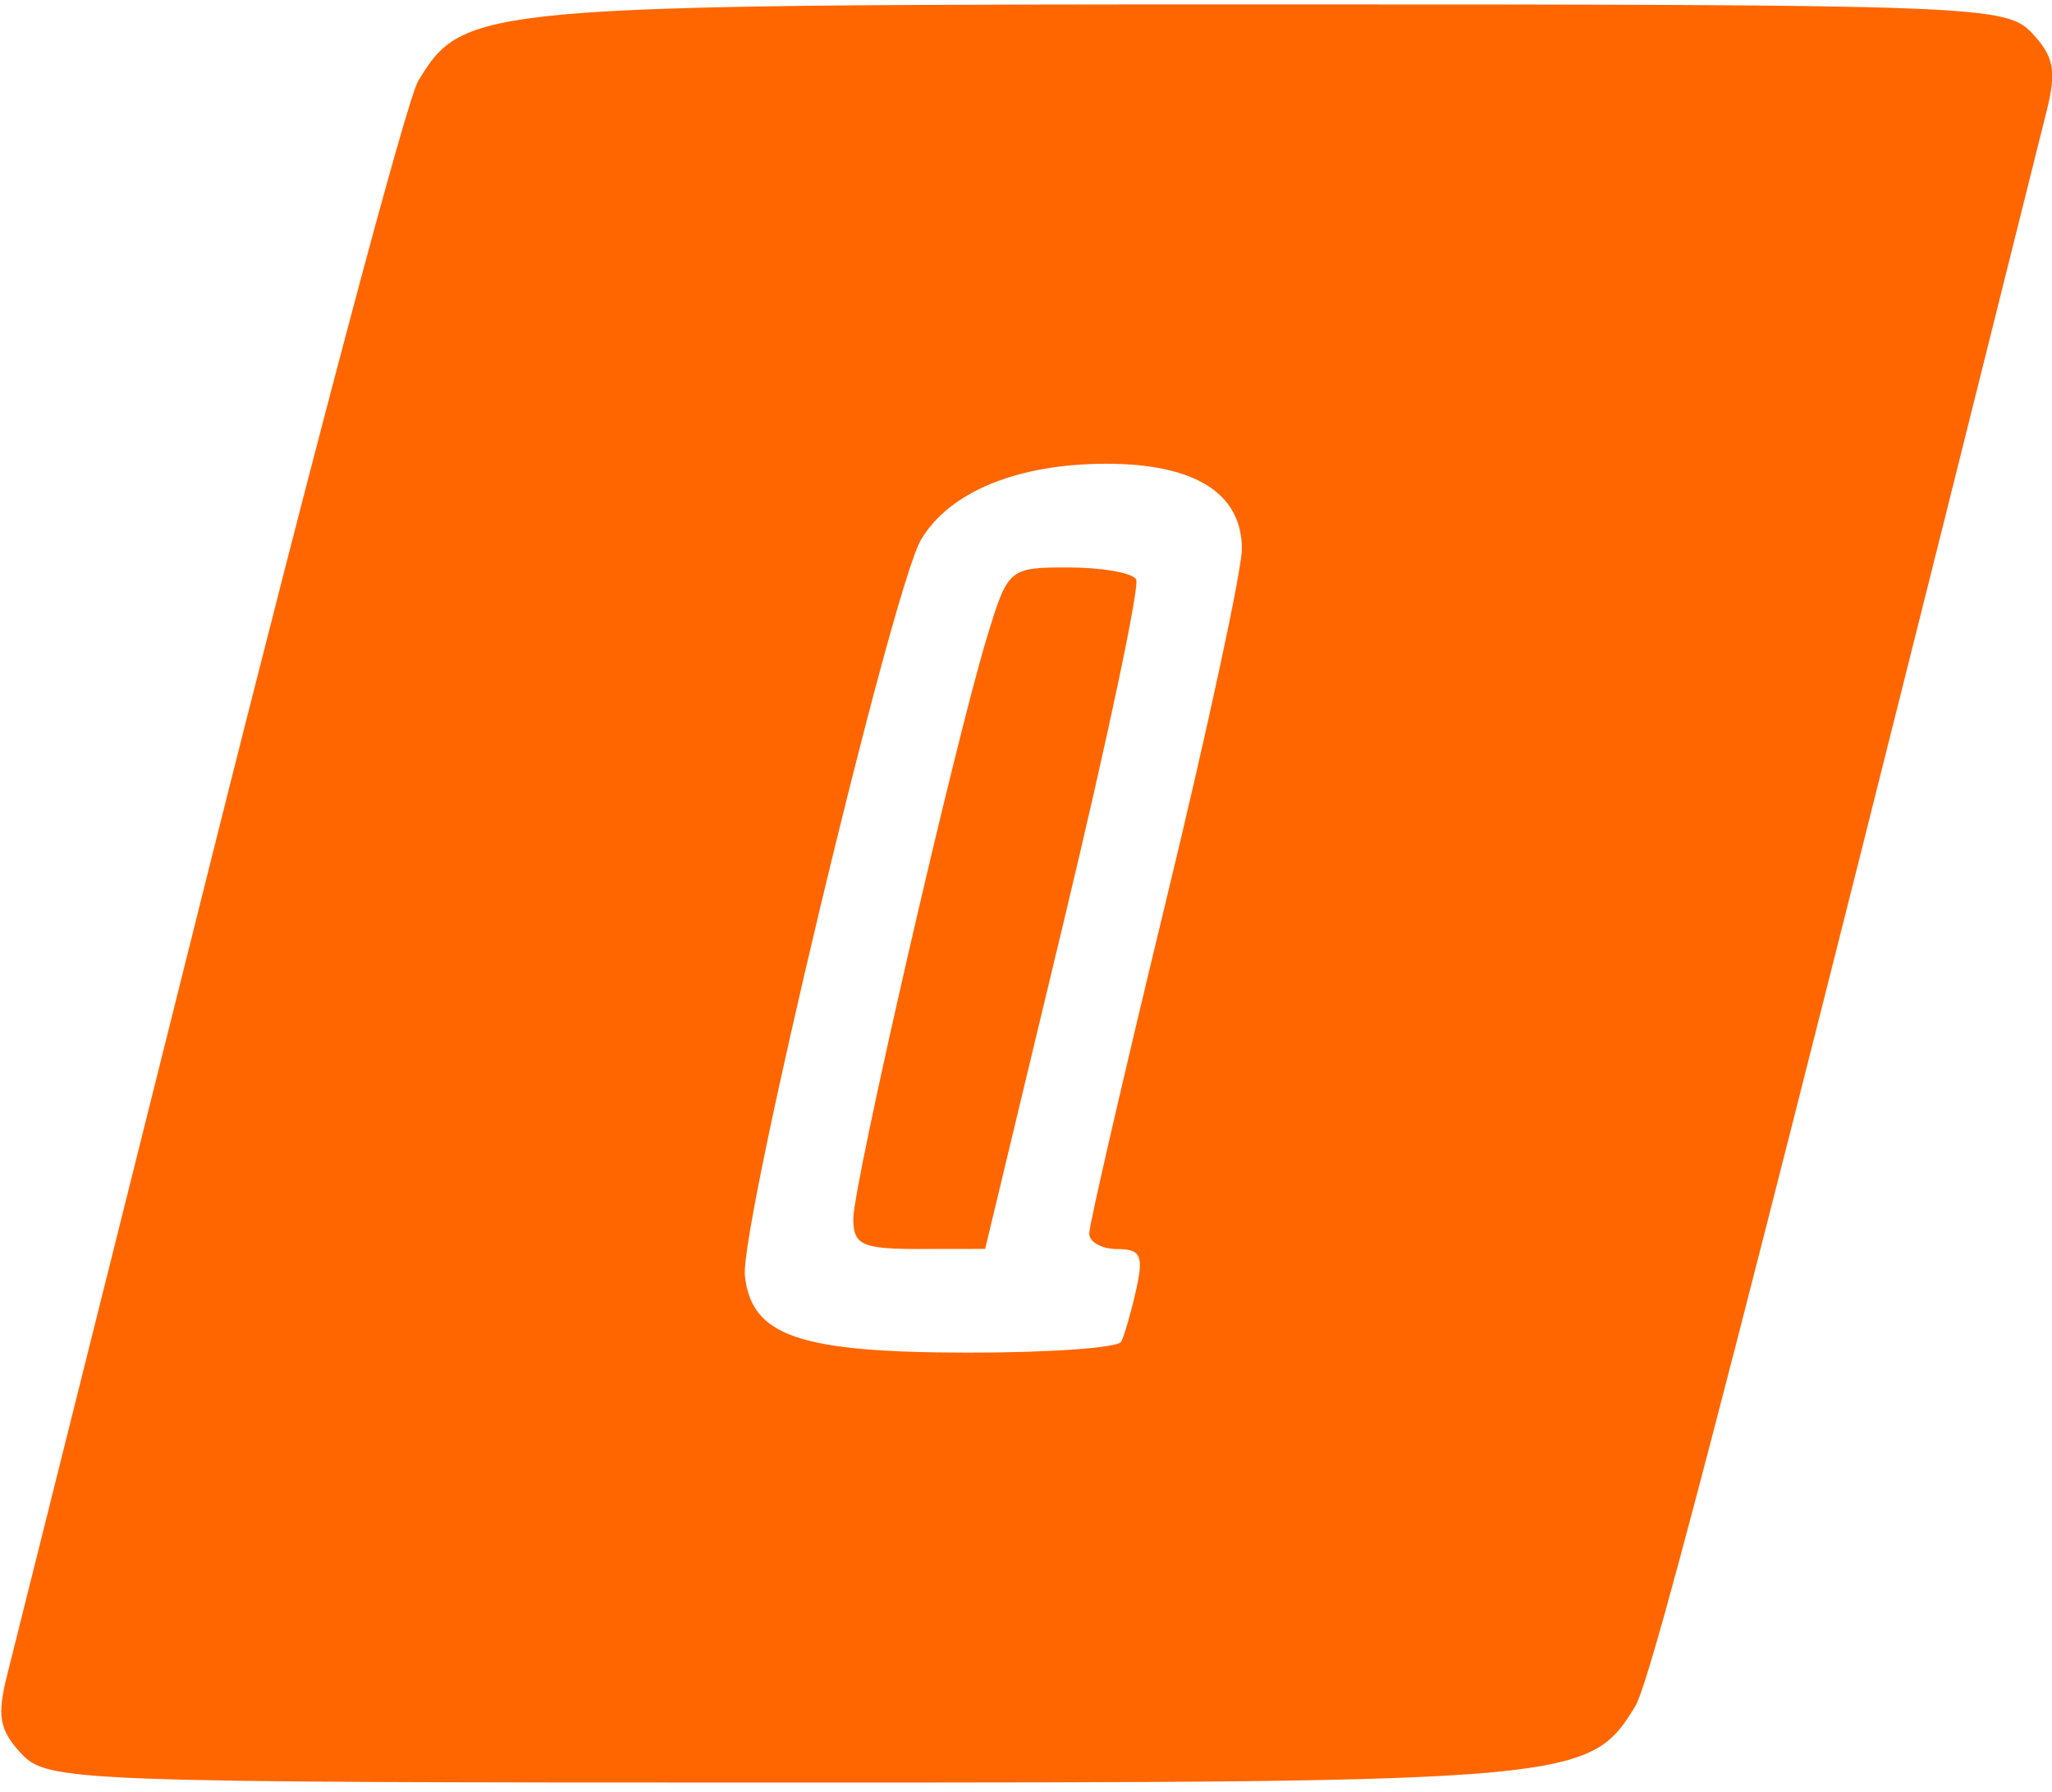 <svg width="56mm" height="48.9mm" enable-background="new 97 97.1 806 598.9" version="1.1" viewBox="97 97.1 211.65 184.82" xml:space="preserve" xmlns="http://www.w3.org/2000/svg"><defs><clipPath id="clipPath1346"><rect x="128.32" y="168.15" width="100.85" height="78.69"/></clipPath></defs>
















<path transform="matrix(2.556 0 0 2.799 -265.51 -391.72)" d="m232.29 668.42c-0.886-0.864-0.994-1.389-0.589-2.866 0.273-0.995 3.929-14.34 8.124-29.654 4.196-15.315 8.008-28.419 8.473-29.12 1.84-2.776 2.391-2.821 34.341-2.821 28.63 0 29.738 0.038 30.785 1.058 0.885 0.863 0.994 1.39 0.59 2.866-11.962 43.766-15.907 57.734-16.597 58.774-1.843 2.776-2.392 2.821-34.342 2.821-28.63 0-29.738-0.038-30.785-1.058zm29.367-21.874 1.736-6.825 2.492-0.171c2.827-0.194 3.048-0.345 3.551-2.422 0.355-1.469 0.308-1.502-2.168-1.502-2.998 0-2.996 0.012-1.196-6.279l1.249-4.368 2.488-0.171c2.823-0.194 3.045-0.345 3.547-2.422l0.363-1.502h-9.36l-4.101 15.697c-2.256 8.633-4.22 16.022-4.366 16.416-0.196 0.533 0.293 0.675 1.882 0.546l2.147-0.174zm21.922-8.478c3.91-15.285 3.964-15.59 2.875-16.334-0.992-0.677-1.361-0.575-3.491 0.971-1.31 0.951-2.783 1.974-3.274 2.274-0.612 0.374-0.793 1.014-0.579 2.034 0.271 1.286 0.463 1.41 1.419 0.911 0.608-0.317 1.252-0.434 1.43-0.26 0.179 0.174-1.197 6.091-3.057 13.148l-3.382 12.831h4.073zm38.317 30.352c-0.886-0.864-0.994-1.389-0.589-2.866 0.273-0.995 3.929-14.34 8.124-29.654 4.196-15.315 8.008-28.419 8.473-29.12 1.84-2.776 2.391-2.821 34.341-2.821 28.63 0 29.738 0.038 30.785 1.058 0.885 0.863 0.994 1.39 0.59 2.866-11.962 43.766-15.907 57.734-16.597 58.774-1.843 2.776-2.392 2.821-34.342 2.821-28.63 0-29.738-0.038-30.785-1.058zm28.807-21.874 1.736-6.825 2.492-0.171c2.827-0.194 3.048-0.345 3.551-2.422 0.355-1.469 0.308-1.502-2.168-1.502-2.998 0-2.996 0.012-1.196-6.279l1.249-4.368 2.488-0.171c2.823-0.194 3.045-0.345 3.547-2.422l0.363-1.502h-9.36l-4.101 15.697c-2.256 8.633-4.22 16.022-4.366 16.416-0.196 0.533 0.293 0.675 1.882 0.546l2.147-0.174zm23.809 6.415c5e-3 -0.375 0.16-1.235 0.345-1.911 0.325-1.183 0.202-1.228-3.368-1.228-2.038 0-3.705-0.191-3.705-0.425 0-0.615 1.911-3.131 7.062-9.299 4.311-5.162 4.605-5.688 5.787-10.354 0.685-2.704 1.162-5.49 1.059-6.192-0.267-1.823-2.46-2.751-5.932-2.51-4.184 0.291-6.056 2.083-7.109 6.803-0.385 1.726-0.345 1.774 1.486 1.774 1.712 0 1.956-0.21 2.705-2.321 0.608-1.714 1.162-2.367 2.124-2.5 2.789-0.385 2.928 0.046 1.589 4.937-1.148 4.193-1.627 5.006-6.209 10.54-4.742 5.729-6.475 8.559-7.264 11.866l-0.358 1.502h5.891c4.335 0 5.893-0.18 5.899-0.682zm36.99 15.459c-0.886-0.864-0.994-1.389-0.589-2.866 0.273-0.995 3.929-14.34 8.124-29.654 4.196-15.315 8.008-28.419 8.473-29.12 1.84-2.776 2.391-2.821 34.341-2.821 28.63 0 29.738 0.038 30.785 1.058 0.885 0.863 0.994 1.39 0.59 2.866-11.962 43.766-15.907 57.734-16.597 58.774-1.843 2.776-2.392 2.821-34.342 2.821-28.63 0-29.738-0.038-30.785-1.058zm28.807-21.874 1.736-6.825 2.492-0.171c2.827-0.194 3.048-0.345 3.551-2.422 0.355-1.469 0.308-1.502-2.168-1.502-2.998 0-2.996 0.012-1.196-6.279l1.249-4.368 2.488-0.171c2.823-0.194 3.045-0.345 3.547-2.422l0.363-1.502h-9.36l-4.101 15.697c-2.256 8.633-4.22 16.022-4.366 16.416-0.196 0.533 0.293 0.675 1.882 0.546l2.147-0.174zm21.815 6.324c2.564-1.045 3.354-2.413 4.95-8.575 1.407-5.436 1.271-7.01-0.612-7.053-0.654-0.015-0.473-0.275 0.576-0.83 1.513-0.801 1.802-1.47 3.756-8.703 1.344-4.974 0.176-6.825-4.307-6.825-4.848 0-7.036 1.736-8.431 6.688l-0.577 2.047h2.079c1.991 0 2.107-0.104 2.753-2.457 0.628-2.29 0.801-2.457 2.543-2.457 2.877 0 2.851-0.314 0.607 7.507-0.756 2.635-0.957 2.866-2.487 2.866-0.954 0-1.668 0.291-1.672 0.682-5e-3 0.375-0.16 1.235-0.345 1.911-0.288 1.048-0.119 1.228 1.145 1.228 0.816 0 1.621 0.352 1.791 0.782 0.169 0.43-0.287 2.826-1.013 5.323l-1.321 4.541-4.868 0.342 0.383-2.492 0.383-2.492h-1.898c-1.822 0-1.925 0.111-2.554 2.768-0.703 2.968-0.324 4.375 1.45 5.382 1.417 0.805 5.475 0.706 7.668-0.187zm38.982 15.55c-0.886-0.864-0.994-1.389-0.589-2.866 0.273-0.995 3.929-14.34 8.124-29.654 4.196-15.315 8.008-28.419 8.473-29.12 1.84-2.776 2.391-2.821 34.341-2.821 28.63 0 29.738 0.038 30.785 1.058 0.885 0.863 0.994 1.39 0.59 2.866-11.962 43.766-15.907 57.734-16.597 58.774-1.843 2.776-2.392 2.821-34.342 2.821-28.63 0-29.738-0.038-30.785-1.058zm28.807-21.874 1.736-6.825 2.492-0.171c2.827-0.194 3.048-0.345 3.551-2.422 0.355-1.469 0.308-1.502-2.168-1.502-2.998 0-2.996 0.012-1.196-6.279l1.249-4.368 2.488-0.171c2.823-0.194 3.045-0.345 3.547-2.422l0.363-1.502h-9.36l-4.101 15.697c-2.256 8.633-4.22 16.022-4.366 16.416-0.196 0.533 0.293 0.675 1.882 0.546l2.147-0.174zm23.247 4.777c0.938-3.572 1.005-3.685 2.183-3.685 1.248 0 1.428-0.214 1.944-2.321 0.309-1.261 0.187-1.502-0.763-1.502-0.622 0-1.131-0.291-1.131-0.647 0-0.356 1.26-5.371 2.8-11.145 1.54-5.774 2.8-10.642 2.8-10.819 0-0.177-1.197-0.315-2.66-0.307l-2.66 0.014-6.3 11.654c-4.14 7.657-6.3 12.24-6.3 13.363v1.709h7.179l-0.783 2.866c-0.43 1.577-0.786 2.928-0.789 3.003-3e-3 0.075 0.866 0.137 1.932 0.137 1.812 0 1.978-0.152 2.548-2.321zm-1.656-16.302c2.484-4.837 4.627-8.687 4.761-8.556 0.134 0.131-0.889 4.011-2.273 8.622-1.385 4.611-2.518 8.461-2.518 8.556 0 0.095-1.01 0.172-2.243 0.172h-2.243zm39.208 33.399c-0.886-0.864-0.994-1.389-0.589-2.866 0.273-0.995 3.929-14.34 8.124-29.654 4.196-15.315 8.008-28.419 8.473-29.12 1.84-2.776 2.391-2.821 34.341-2.821 28.63 0 29.738 0.038 30.785 1.058 0.885 0.863 0.994 1.39 0.59 2.866-11.962 43.766-15.907 57.734-16.597 58.774-1.843 2.776-2.392 2.821-34.342 2.821-28.63 0-29.738-0.038-30.785-1.058zm28.807-21.874 1.736-6.825 2.492-0.171c2.827-0.194 3.048-0.345 3.551-2.422 0.355-1.469 0.308-1.502-2.168-1.502-2.998 0-2.996 0.012-1.196-6.279l1.249-4.368 2.488-0.171c2.823-0.194 3.045-0.345 3.547-2.422l0.363-1.502h-9.36l-4.101 15.697c-2.256 8.633-4.22 16.022-4.366 16.416-0.196 0.533 0.293 0.675 1.882 0.546l2.147-0.174zm21.507 6.407c2.303-1.154 3.414-3.251 5.107-9.641 1.186-4.474 1.485-6.452 1.085-7.18-0.714-1.3-4.114-1.926-5.974-1.1-0.786 0.349-1.502 0.564-1.59 0.478-0.088-0.086 0.413-2.491 1.115-5.344l1.276-5.187 4.218-0.158c3.811-0.143 4.25-0.275 4.55-1.365 0.7-2.545 0.643-2.571-5.512-2.571h-5.859l-0.551 2.047c-0.303 1.126-1.207 4.627-2.008 7.78-0.801 3.153-1.588 6.163-1.749 6.688-0.258 0.846 0.158 0.955 3.633 0.955 2.159 0 4.052 0.2 4.207 0.445 0.32 0.504-1.698 8.547-2.519 10.043-0.361 0.657-1.188 0.977-2.526 0.977h-1.99l0.378-2.184 0.378-2.184h-1.939c-1.724 0-1.978 0.189-2.289 1.706-0.651 3.174-0.401 4.749 0.895 5.634 1.486 1.015 5.776 1.104 7.662 0.159zm-386.16-70.545c-0.372-0.945 7.46-32.359 8.342-33.458 0.369-0.46 2.266-0.682 5.816-0.682 5.928 0 6.248 0.217 5.413 3.679-0.476 1.975-0.601 2.065-3.245 2.327l-2.749 0.273-1 3.822c-0.55 2.102-1.006 3.991-1.013 4.198-6e-3 0.207 0.932 0.453 2.087 0.546 1.781 0.144 2.126 0.382 2.267 1.567 0.092 0.768-0.091 2.058-0.406 2.866-0.505 1.294-0.873 1.469-3.086 1.469-2.839 0-2.224-1.115-4.969 9.009l-1.332 4.914-2.894 0.165c-2.225 0.127-2.972-0.033-3.232-0.695zm6.513-6.022c0.823-3.003 1.669-6.136 1.878-6.961 0.352-1.387 0.594-1.502 3.171-1.502 1.854 0 2.792-0.229 2.797-0.682 5e-3 -0.375 0.16-1.235 0.345-1.911 0.315-1.144 0.16-1.228-2.248-1.228-1.422 0-2.579-0.184-2.572-0.41 8e-3 -0.225 0.589-2.621 1.292-5.323l1.279-4.914 2.488-0.171c2.822-0.194 3.044-0.345 3.546-2.422l0.363-1.502h-9.499l-0.554 2.047c-0.305 1.126-2.089 8.067-3.965 15.424-1.876 7.357-3.549 13.823-3.717 14.368-0.264 0.853-0.014 0.967 1.796 0.819l2.102-0.172zm13.126 6.119c-0.165-0.42 1.063-6.064 2.73-12.542 2.793-10.856 2.951-11.799 2.018-12.037-1.873-0.478-2.386-5.836-0.558-5.836 0.263 0 1.76-0.86 3.327-1.911 3.252-2.181 3.53-2.234 5.416-1.029 0.919 0.587 1.365 1.363 1.335 2.32-0.025 0.791-1.852 8.195-4.06 16.454l-4.015 15.015-2.946 0.165c-2.127 0.119-3.03-0.047-3.247-0.598zm9.122-15.814c4.038-15.38 4.046-15.424 2.91-16.351-1.088-0.889-1.245-0.853-3.548 0.819-1.325 0.962-2.844 1.995-3.376 2.296-0.719 0.407-0.868 0.929-0.583 2.036 0.331 1.284 0.536 1.409 1.494 0.91 0.611-0.319 1.225-0.468 1.365-0.331 0.14 0.136-1.238 6.053-3.063 13.148l-3.317 12.9 4.069-6e-3 4.049-15.421zm60.283 15.717c-0.372-0.945 7.46-32.359 8.342-33.458 0.369-0.46 2.266-0.682 5.816-0.682 5.928 0 6.248 0.217 5.413 3.679-0.476 1.975-0.601 2.065-3.245 2.327l-2.749 0.273-1 3.822c-0.55 2.102-1.006 3.991-1.013 4.198-6e-3 0.207 0.932 0.453 2.087 0.546 1.781 0.144 2.126 0.382 2.267 1.567 0.092 0.768-0.091 2.058-0.406 2.866-0.505 1.294-0.873 1.469-3.085 1.469-2.839 0-2.224-1.115-4.969 9.009l-1.332 4.914-2.894 0.165c-2.225 0.127-2.972-0.033-3.232-0.695zm6.513-6.022c0.823-3.003 1.669-6.136 1.878-6.961 0.352-1.387 0.594-1.502 3.171-1.502 1.854 0 2.792-0.229 2.797-0.682 5e-3 -0.375 0.16-1.235 0.345-1.911 0.314-1.144 0.16-1.228-2.248-1.228-1.422 0-2.579-0.184-2.572-0.41 8e-3 -0.225 0.589-2.621 1.292-5.323l1.279-4.914 2.488-0.171c2.822-0.194 3.044-0.345 3.546-2.422l0.363-1.502h-9.499l-0.554 2.047c-0.305 1.126-2.089 8.067-3.965 15.424-1.876 7.357-3.549 13.823-3.717 14.368-0.264 0.853-0.014 0.967 1.796 0.819l2.102-0.172zm11.572 6.461c-0.575-0.561-0.449-1.918 0.453-4.881 0.586-1.925 2.384-4.612 6.183-9.244 4.16-5.072 5.549-7.201 6.218-9.534 0.474-1.652 0.985-3.433 1.135-3.958 0.174-0.608-0.036-0.955-0.578-0.955-0.533 0-0.992 0.726-1.225 1.938-0.501 2.602-1.579 3.522-4.13 3.522-2.953 0-3.625-0.939-2.803-3.917 1.568-5.682 3.845-7.544 9.23-7.547 2.192-1e-3 3.825 0.305 4.656 0.872 2.316 1.581 2.453 3.047 0.863 9.233l-1.461 5.684-10.919 12.873 3.423 0.273c3.235 0.258 3.418 0.348 3.33 1.638-0.051 0.751-0.36 2.041-0.686 2.866l-0.593 1.502h-6.361c-3.498 0-6.529-0.164-6.734-0.364zm12.515-1.411c5e-3 -0.375 0.16-1.235 0.345-1.911 0.325-1.182 0.2-1.228-3.316-1.228-3.312 0-3.627-0.097-3.375-1.036 0.153-0.57 2.537-3.681 5.297-6.914 2.76-3.233 5.24-6.28 5.509-6.771 0.737-1.343 2.812-9.561 2.812-11.138 0-1.868-1.943-3.079-4.94-3.079-4.68 0-7.307 2.234-8.296 7.054-0.333 1.624-0.277 1.682 1.632 1.682 1.834 0 2.031-0.167 2.73-2.321 0.565-1.741 1.078-2.365 2.054-2.5 2.791-0.386 2.928 0.045 1.581 4.966-1.163 4.247-1.6 4.984-6.143 10.37-4.621 5.478-6.499 8.557-7.322 12.007l-0.358 1.502h5.891c4.335 0 5.893-0.18 5.899-0.682zm59.006 0.972c-0.372-0.945 7.46-32.359 8.342-33.458 0.369-0.46 2.266-0.682 5.816-0.682 5.928 0 6.248 0.217 5.413 3.679-0.476 1.975-0.601 2.065-3.245 2.327l-2.749 0.273-1 3.822c-0.55 2.102-1.006 3.991-1.013 4.198-6e-3 0.207 0.932 0.453 2.087 0.546 1.781 0.144 2.126 0.382 2.267 1.567 0.092 0.768-0.091 2.058-0.406 2.866-0.505 1.294-0.873 1.469-3.085 1.469-2.839 0-2.224-1.115-4.969 9.009l-1.332 4.914-2.894 0.165c-2.225 0.127-2.972-0.033-3.232-0.695zm6.513-6.022c0.823-3.003 1.668-6.136 1.878-6.961 0.352-1.387 0.594-1.502 3.171-1.502 1.854 0 2.792-0.229 2.797-0.682 5e-3 -0.375 0.16-1.235 0.345-1.911 0.315-1.144 0.16-1.228-2.248-1.228-1.422 0-2.579-0.184-2.572-0.409 8e-3 -0.225 0.589-2.621 1.292-5.323l1.279-4.914 2.488-0.171c2.822-0.194 3.044-0.345 3.546-2.422l0.363-1.502h-9.499l-0.554 2.047c-0.305 1.126-2.089 8.067-3.965 15.424-1.876 7.357-3.549 13.823-3.717 14.368-0.264 0.853-0.014 0.967 1.796 0.819l2.102-0.172zm12.558 5.47c-1.363-1.329-1.477-1.745-1.198-4.378 0.49-4.629 1.059-5.272 4.494-5.078l2.905 0.164-0.155 2.363c-0.132 2.013-8e-3 2.336 0.839 2.177 0.681-0.128 1.289-1.215 1.93-3.455 1.251-4.367 1.247-5.18-0.026-5.18-1.748 0-2.232-1.13-1.518-3.546 0.526-1.78 0.943-2.232 2.271-2.457 1.49-0.252 1.71-0.597 2.612-4.082 0.542-2.093 0.884-3.905 0.76-4.026-0.633-0.617-1.837 0.576-2.157 2.137-0.2 0.973-0.644 2.1-0.988 2.504-0.706 0.829-4.272 0.975-5.488 0.225-1.329-0.82 0.213-6.278 2.443-8.65 1.569-1.669 2.234-1.962 4.959-2.182 4.845-0.392 6.96 0.178 8.009 2.156 0.833 1.57 0.811 2.043-0.321 6.937-0.668 2.889-1.662 5.869-2.21 6.623-0.749 1.031-0.848 1.597-0.403 2.285 0.438 0.676 0.247 2.241-0.729 6-1.539 5.925-2.182 7.324-4.218 9.178-1.28 1.166-2.133 1.391-5.901 1.558-4.162 0.184-4.488 0.114-5.911-1.273zm9.787-0.427c2.183-1.093 3.281-3.091 4.725-8.591 1.417-5.4 1.269-7.077-0.63-7.12-0.686-0.016-0.543-0.243 0.502-0.797 1.615-0.855 2.271-2.181 3.555-7.177 1.674-6.511 0.771-8.384-4.04-8.384-4.848 0-7.036 1.736-8.431 6.688l-0.577 2.047h2.079c1.991 0 2.107-0.104 2.753-2.457 0.628-2.29 0.801-2.457 2.543-2.457 1.028 0 2.008 0.135 2.178 0.301 0.408 0.398-1.735 8.514-2.479 9.39-0.319 0.375-1.179 0.682-1.912 0.682-0.732 0-1.335 0.307-1.339 0.682-5e-3 0.375-0.16 1.235-0.345 1.911-0.288 1.048-0.119 1.228 1.145 1.228 0.816 0 1.6 0.307 1.742 0.683 0.143 0.375-0.306 2.771-0.998 5.323l-1.257 4.641-2.38 0.168c-2.606 0.184-2.742-0.038-1.859-3.038l0.521-1.771h-2.155c-2.131 0-2.161 0.03-2.752 2.717-0.679 3.086-0.124 5.238 1.453 5.636 2.067 0.522 6.656 0.344 7.958-0.308zm60.747 0.98c-0.372-0.945 7.46-32.359 8.342-33.458 0.369-0.46 2.266-0.682 5.816-0.682 5.928 0 6.248 0.217 5.413 3.679-0.476 1.975-0.601 2.065-3.245 2.327l-2.749 0.273-1 3.822c-0.55 2.102-1.006 3.991-1.013 4.198-6e-3 0.207 0.932 0.453 2.087 0.546 1.781 0.144 2.126 0.382 2.267 1.567 0.092 0.768-0.091 2.058-0.406 2.866-0.505 1.294-0.873 1.469-3.085 1.469-2.839 0-2.224-1.115-4.969 9.009l-1.332 4.914-2.894 0.165c-2.225 0.127-2.972-0.033-3.232-0.695zm6.513-6.022c0.823-3.003 1.669-6.136 1.878-6.961 0.352-1.387 0.594-1.502 3.171-1.502 1.854 0 2.792-0.229 2.797-0.682 5e-3 -0.375 0.16-1.235 0.345-1.911 0.315-1.144 0.16-1.228-2.248-1.228-1.422 0-2.579-0.184-2.572-0.409 8e-3 -0.225 0.589-2.621 1.292-5.323l1.279-4.914 2.488-0.171c2.822-0.194 3.044-0.345 3.546-2.422l0.363-1.502h-9.499l-0.554 2.047c-0.305 1.126-2.089 8.067-3.965 15.424-1.876 7.357-3.549 13.823-3.717 14.368-0.264 0.853-0.014 0.967 1.796 0.819l2.102-0.172zm18.116 5.993c-0.18-0.457-0.073-1.809 0.238-3.003l0.565-2.171h-2.952c-3.503 0-4.49-0.834-4.057-3.431 0.163-0.981 3.183-7.06 6.71-13.509l6.413-11.725 3.21-0.165c1.766-0.091 3.536 0.099 3.935 0.421 0.584 0.472 0.188 2.674-2.031 11.291-2.708 10.521-2.736 10.717-1.65 11.459 1.008 0.688 1.045 0.961 0.421 3.07-0.504 1.704-1.009 2.361-1.911 2.488-0.91 0.128-1.388 0.762-1.853 2.457-0.344 1.256-0.885 2.591-1.2 2.966-0.844 1.004-5.432 0.887-5.839-0.149zm5.707-3.264c0.768-2.576 1.089-3.003 2.256-3.003 0.748 0 1.364-0.307 1.368-0.682 5e-3 -0.375 0.16-1.235 0.345-1.911 0.272-0.991 0.108-1.228-0.848-1.228-0.652 0-1.185-0.132-1.185-0.293 0-0.161 1.26-5.189 2.8-11.173 1.54-5.984 2.8-11.012 2.8-11.173 0-0.161-1.197-0.289-2.66-0.284l-2.66 9e-3 -6.3 11.66c-4.136 7.654-6.3 12.247-6.3 13.368v1.708h7.179l-0.783 2.866c-0.43 1.577-0.786 2.928-0.789 3.003-3e-3 0.075 0.868 0.137 1.938 0.137 1.875 0 1.976-0.107 2.84-3.003zm-1.954-15.619c2.484-4.837 4.617-8.697 4.74-8.577 0.123 0.119-0.9 3.96-2.273 8.534-1.373 4.574-2.497 8.434-2.497 8.577 0 0.143-1.01 0.261-2.243 0.261h-2.243zm-0.908 6.61c0.905-3.111 0.863-3.458-0.2-1.638-1.259 2.157-1.394 2.73-0.64 2.73 0.287 0 0.665-0.491 0.84-1.092zm62.13 12.301c-0.372-0.945 7.46-32.359 8.342-33.458 0.369-0.46 2.266-0.682 5.816-0.682 5.928 0 6.248 0.217 5.413 3.679-0.476 1.975-0.601 2.065-3.245 2.327l-2.749 0.273-1 3.822c-0.55 2.102-1.006 3.991-1.013 4.198-6e-3 0.207 0.932 0.453 2.087 0.546 1.781 0.144 2.126 0.382 2.267 1.567 0.092 0.768-0.091 2.058-0.406 2.866-0.505 1.294-0.873 1.469-3.085 1.469-2.839 0-2.224-1.115-4.969 9.009l-1.332 4.914-2.894 0.165c-2.225 0.127-2.972-0.033-3.232-0.695zm6.513-6.022c0.823-3.003 1.668-6.136 1.878-6.961 0.352-1.387 0.594-1.502 3.171-1.502 1.854 0 2.792-0.229 2.797-0.682 5e-3 -0.375 0.16-1.235 0.345-1.911 0.315-1.144 0.16-1.228-2.248-1.228-1.422 0-2.579-0.184-2.572-0.41 8e-3 -0.225 0.589-2.621 1.292-5.323l1.279-4.914 2.488-0.171c2.822-0.194 3.044-0.345 3.546-2.422l0.363-1.502h-9.499l-0.554 2.047c-0.305 1.126-2.089 8.067-3.965 15.424-1.876 7.357-3.549 13.823-3.717 14.368-0.264 0.853-0.014 0.967 1.796 0.819l2.102-0.172zm13.616 6.275c-1.83-0.719-2.594-2.548-2.209-5.287 0.573-4.079 1.113-4.616 4.447-4.428l2.905 0.164-0.123 2.047c-0.213 3.54 1.276 2.489 2.32-1.638 0.513-2.027 1.065-4.115 1.226-4.641 0.26-0.847-0.157-0.955-3.665-0.955-3.6 0-3.958-0.1-3.958-1.105 0-1.648 3.999-17.079 4.631-17.868 0.382-0.478 2.545-0.682 7.215-0.682 7.532 0 7.902 0.21 6.541 3.706l-0.789 2.027-8.048 0.32-0.567 2.054c-0.312 1.129-0.728 2.839-0.925 3.798-0.355 1.729-0.338 1.745 1.877 1.745 2.807 0 5.186 1.688 5.186 3.681 0 1.845-2.719 11.982-3.742 13.952-1.268 2.442-3.873 3.662-7.738 3.625-1.848-0.018-3.911-0.249-4.584-0.513zm8.17-1.233c2.275-1.14 3.425-3.252 5.144-9.454 1.839-6.63 1.673-8.113-0.977-8.762-0.839-0.205-2.453-0.132-3.587 0.163l-2.062 0.536 0.789-3.318c0.434-1.825 1.041-4.239 1.349-5.365l0.56-2.047h8.169l1.203-3.822h-12.173l-0.551 2.047c-0.303 1.126-1.207 4.627-2.008 7.78-0.801 3.153-1.588 6.163-1.749 6.688-0.258 0.845 0.155 0.955 3.573 0.955 2.126 0 4.003 0.135 4.172 0.3 0.326 0.318-1.936 9.508-2.597 10.551-0.456 0.719-3.48 0.832-3.915 0.147-0.163-0.258-0.07-1.24 0.208-2.184 0.503-1.71 0.497-1.716-1.631-1.716-2.369 0-2.804 0.691-2.819 4.473-6e-3 1.47 0.33 2.247 1.237 2.866 1.486 1.015 5.776 1.104 7.662 0.159zm-498.35-56.057c-0.886-0.864-0.994-1.389-0.589-2.866 0.273-0.995 3.929-14.34 8.124-29.654 4.196-15.315 8.008-28.419 8.473-29.12 1.84-2.776 2.391-2.821 34.341-2.821 28.63 0 29.738 0.038 30.785 1.058 0.885 0.863 0.994 1.39 0.59 2.866-11.962 43.766-15.907 57.734-16.597 58.774-1.843 2.776-2.392 2.821-34.342 2.821-28.63 0-29.738-0.038-30.785-1.058zm42.55-16.192c0.706-0.689 1.708-3.181 2.523-6.279 1.666-6.329 1.713-7.609 0.289-7.972-1.026-0.262-1.01-0.342 0.275-1.45 1.013-0.873 1.702-2.571 2.693-6.633 0.766-3.141 1.16-5.924 0.927-6.552-0.634-1.706-2.749-2.44-7.059-2.449l-3.969-8e-3 -4.101 15.697c-2.256 8.633-4.223 16.028-4.372 16.432-0.218 0.593 0.874 0.698 5.676 0.546 5.136-0.163 6.106-0.344 7.117-1.331zm-7.837-2.786c0.014-0.242 0.604-2.528 1.311-5.08l1.285-4.641 2.259-0.165c2.998-0.218 3.208 0.502 1.678 5.748l-1.238 4.244-2.66 0.166c-1.463 0.091-2.648-0.031-2.634-0.273zm3.937-14.739c0.024-0.544 0.605-2.954 1.292-5.356 1.206-4.217 1.311-4.374 3.042-4.539 2.502-0.239 2.678 0.691 1.136 6.018l-1.311 4.527-2.1 0.169c-1.729 0.14-2.093-5e-3 -2.058-0.819zm50.955 33.716c-0.886-0.864-0.994-1.389-0.589-2.866 0.273-0.995 3.929-14.34 8.124-29.654 4.196-15.315 8.008-28.419 8.473-29.12 1.84-2.776 2.391-2.821 34.341-2.821 28.63 0 29.738 0.038 30.785 1.058 0.885 0.863 0.994 1.39 0.59 2.866-11.962 43.766-15.907 57.734-16.597 58.774-1.843 2.776-2.392 2.821-34.342 2.821-28.63 0-29.738-0.038-30.785-1.058zm41.207-30.352c3.91-15.285 3.964-15.59 2.875-16.334-0.992-0.677-1.361-0.575-3.491 0.971-1.31 0.951-2.783 1.974-3.274 2.274-0.612 0.374-0.793 1.014-0.579 2.034 0.271 1.286 0.463 1.41 1.419 0.911 0.608-0.317 1.252-0.434 1.43-0.26 0.179 0.174-1.197 6.091-3.057 13.148l-3.382 12.831h4.073zm48.398 30.352c-0.886-0.864-0.994-1.389-0.589-2.866 0.273-0.995 3.929-14.34 8.124-29.654 4.196-15.315 8.008-28.419 8.473-29.12 1.84-2.776 2.391-2.821 34.341-2.821 28.63 0 29.738 0.038 30.785 1.058 0.885 0.863 0.994 1.39 0.59 2.866-11.962 43.766-15.907 57.734-16.597 58.774-1.843 2.776-2.392 2.821-34.342 2.821-28.63 0-29.738-0.038-30.785-1.058zm43.094-15.459c5e-3 -0.375 0.16-1.235 0.345-1.911 0.325-1.183 0.202-1.228-3.368-1.228-2.038 0-3.705-0.191-3.705-0.425 0-0.615 1.911-3.131 7.062-9.299 4.311-5.162 4.605-5.688 5.787-10.354 0.685-2.704 1.162-5.49 1.059-6.192-0.267-1.823-2.46-2.751-5.932-2.51-4.184 0.291-6.056 2.083-7.109 6.803-0.385 1.726-0.345 1.774 1.486 1.774 1.712 0 1.956-0.21 2.705-2.321 0.608-1.714 1.162-2.367 2.124-2.5 2.789-0.385 2.928 0.046 1.589 4.937-1.148 4.193-1.627 5.006-6.209 10.54-4.742 5.729-6.475 8.559-7.264 11.866l-0.358 1.502h5.891c4.335 0 5.893-0.18 5.899-0.682zm46.51 15.459c-0.886-0.864-0.994-1.389-0.589-2.866 0.273-0.995 3.929-14.34 8.124-29.654 4.196-15.315 8.008-28.419 8.473-29.12 1.84-2.776 2.391-2.821 34.341-2.821 28.63 0 29.738 0.038 30.785 1.058 0.885 0.863 0.994 1.39 0.59 2.866-11.962 43.766-15.907 57.734-16.597 58.774-1.843 2.776-2.392 2.821-34.342 2.821-28.63 0-29.738-0.038-30.785-1.058zm41.102-15.55c2.564-1.045 3.354-2.413 4.95-8.575 1.407-5.436 1.271-7.01-0.612-7.053-0.654-0.015-0.473-0.275 0.576-0.83 1.513-0.801 1.802-1.47 3.756-8.703 1.344-4.974 0.176-6.825-4.307-6.825-4.848 0-7.036 1.736-8.431 6.688l-0.577 2.047h2.079c1.991 0 2.107-0.104 2.753-2.457 0.628-2.29 0.801-2.457 2.543-2.457 2.877 0 2.851-0.314 0.607 7.507-0.756 2.635-0.957 2.866-2.487 2.866-0.954 0-1.668 0.291-1.672 0.682-5e-3 0.375-0.16 1.235-0.345 1.911-0.288 1.048-0.119 1.228 1.145 1.228 0.816 0 1.621 0.352 1.791 0.782 0.169 0.43-0.287 2.826-1.013 5.323l-1.321 4.541-4.868 0.342 0.766-4.983h-1.898c-1.822 0-1.925 0.111-2.554 2.768-0.703 2.968-0.324 4.375 1.45 5.382 1.417 0.805 5.475 0.706 7.668-0.187zm48.504 15.55c-0.886-0.864-0.994-1.389-0.589-2.866 0.273-0.995 3.929-14.34 8.124-29.654 4.196-15.315 8.008-28.419 8.473-29.12 1.84-2.776 2.391-2.821 34.341-2.821 28.63 0 29.738 0.038 30.785 1.058 0.885 0.863 0.994 1.39 0.59 2.866-11.962 43.766-15.907 57.734-16.597 58.774-1.843 2.776-2.392 2.821-34.342 2.821-28.63 0-29.738-0.038-30.785-1.058zm42.534-17.097c0.938-3.572 1.005-3.685 2.183-3.685 1.248 0 1.428-0.214 1.944-2.321 0.309-1.261 0.187-1.502-0.763-1.502-0.622 0-1.131-0.291-1.131-0.647 0-0.356 1.26-5.371 2.8-11.145 1.54-5.774 2.8-10.642 2.8-10.819 0-0.177-1.197-0.315-2.66-0.307l-2.66 0.014-6.3 11.654c-4.14 7.657-6.3 12.24-6.3 13.363v1.709h7.179l-0.783 2.866c-0.43 1.577-0.786 2.928-0.789 3.003-3e-3 0.075 0.866 0.137 1.932 0.137 1.812 0 1.978-0.152 2.548-2.321zm-1.656-16.302c2.484-4.837 4.627-8.687 4.761-8.556s-0.889 4.011-2.273 8.622c-1.385 4.611-2.518 8.461-2.518 8.556 0 0.095-1.01 0.172-2.243 0.172h-2.243zm48.728 33.399c-0.886-0.864-0.994-1.389-0.589-2.866 0.273-0.995 3.929-14.34 8.124-29.654 4.196-15.315 8.008-28.419 8.473-29.12 1.84-2.776 2.391-2.821 34.341-2.821 28.63 0 29.738 0.038 30.785 1.058 0.885 0.863 0.994 1.39 0.59 2.866-11.962 43.766-15.907 57.734-16.597 58.774-1.843 2.776-2.392 2.821-34.342 2.821-28.63 0-29.738-0.038-30.785-1.058zm40.792-15.467c2.303-1.154 3.414-3.251 5.107-9.641 1.186-4.474 1.485-6.452 1.085-7.18-0.714-1.3-4.114-1.926-5.974-1.1-0.786 0.349-1.502 0.564-1.59 0.478-0.088-0.086 0.413-2.491 1.115-5.344l1.276-5.187 4.218-0.158c3.811-0.143 4.25-0.275 4.55-1.365 0.7-2.545 0.643-2.571-5.512-2.571h-5.859l-0.551 2.047c-0.303 1.126-1.207 4.627-2.008 7.78-0.801 3.153-1.588 6.163-1.749 6.688-0.258 0.846 0.158 0.955 3.633 0.955 2.159 0 4.052 0.2 4.207 0.445 0.32 0.504-1.698 8.547-2.519 10.043-0.361 0.657-1.188 0.977-2.526 0.977h-1.99l0.378-2.184 0.378-2.184h-1.939c-1.724 0-1.978 0.189-2.289 1.706-0.651 3.174-0.401 4.749 0.895 5.634 1.486 1.015 5.776 1.104 7.662 0.159zm48.812 15.467c-0.886-0.864-0.994-1.389-0.589-2.866 0.273-0.995 3.929-14.34 8.124-29.654 4.196-15.315 8.008-28.419 8.473-29.12 1.84-2.776 2.391-2.821 34.341-2.821 28.63 0 29.738 0.038 30.785 1.058 0.885 0.863 0.994 1.39 0.59 2.866-11.962 43.766-15.907 57.734-16.597 58.774-1.843 2.776-2.392 2.821-34.342 2.821-28.63 0-29.738-0.038-30.785-1.058zm25.446-20.782 1.528-6.006h2.774c2.379 0 2.732 0.136 2.483 0.956-0.709 2.333-2.585 9.93-2.585 10.465 0 0.325 0.852 0.592 1.892 0.592h1.892l3.763-14.69c2.336-9.118 3.617-15.136 3.38-15.865-0.48-1.474-2.408-2.207-5.783-2.196-3.064 9e-3 -4.894 0.803-6.394 2.773-0.833 1.094-8.177 27.399-8.256 29.569-8e-3 0.225 0.838 0.41 1.881 0.41h1.896zm4.181-15.76c0.847-3.263 1.716-6.211 1.933-6.552 0.596-0.941 4.222-0.774 4.61 0.212 0.29 0.737-0.269 3.469-2.093 10.225-0.543 2.011-0.602 2.047-3.271 2.047h-2.718zm17.588 20.538c0.647-2.355 0.448-2.594-2.167-2.594-1.386 0-2.52-0.075-2.52-0.167 0-0.092 1.635-6.418 3.634-14.059 1.998-7.641 3.636-14.077 3.64-14.302 0.01-0.225-0.834-0.409-1.862-0.409h-1.869l-4.101 15.697c-2.256 8.633-4.213 16.005-4.351 16.379-0.187 0.512 0.941 0.683 4.505 0.683 4.457 0 4.776-0.077 5.093-1.228zm8.668-3.003c0.637-2.327 2.334-8.838 3.771-14.469l2.614-10.237h2.154c1.96 0 2.197-0.16 2.627-1.774l0.473-1.774-6.131-0.155c-3.372-0.085-6.194-0.085-6.272 0-0.077 0.085-0.316 0.954-0.53 1.929-0.383 1.742-0.354 1.774 1.615 1.774 1.103 0 2.005 0.153 2.005 0.341s-1.638 6.536-3.64 14.108c-2.002 7.572-3.64 13.929-3.64 14.128 0 0.199 0.855 0.361 1.899 0.361 1.895 0 1.901-8e-3 3.056-4.231zm-564.78-67.032c-0.364-0.925 7.488-32.351 8.353-33.43 0.364-0.454 2.198-0.682 5.476-0.682 4.486 0 5.084 0.127 6.652 1.413 1.218 0.999 1.723 1.893 1.723 3.049 0 2.138-2.115 10.244-3.038 11.645-0.508 0.771-0.558 1.443-0.17 2.288 0.4 0.871 0.207 2.578-0.712 6.279-2.408 9.699-3.076 10.27-12.03 10.27-4.79 0-5.989-0.159-6.253-0.831zm14.047-1.968c0.727-0.824 1.778-3.428 2.471-6.123 1.518-5.902 1.543-7.474 0.12-7.837-1.024-0.261-1.007-0.344 0.288-1.45 1.007-0.86 1.742-2.598 2.749-6.504 2.041-7.909 1.173-9.139-6.447-9.139h-3.862l-0.554 2.047c-0.305 1.126-2.089 8.067-3.965 15.424-1.876 7.357-3.551 13.83-3.722 14.383-0.291 0.942 0.072 0.995 5.673 0.819 5.653-0.177 6.054-0.267 7.249-1.622zm-8.084-2.232c0-0.183 2.06-7.604 2.582-9.301 0.203-0.66 0.867-0.955 2.148-0.955 2.866 0 3.112 0.795 1.774 5.733l-1.183 4.368-2.66 0.166c-1.463 0.091-2.66 0.086-2.66-0.011zm4.963-3.841c0.364-1.577 0.811-3.419 0.994-4.095 0.267-0.986 0.102-1.228-0.837-1.228-0.946 0-1.341 0.599-2.069 3.139-0.495 1.727-1.023 3.569-1.173 4.095-0.206 0.719 0.059 0.955 1.075 0.955 1.17 0 1.437-0.381 2.01-2.866zm-1.029-10.647c8e-3 -0.225 0.589-2.621 1.292-5.323 1.255-4.826 1.31-4.917 3.07-5.085 2.357-0.225 2.635 0.629 1.502 4.612-1.672 5.874-1.885 6.206-3.986 6.206-1.041 0-1.886-0.184-1.878-0.409zm4.002-4.275c1.141-3.945 1.236-5.303 0.351-5.016-0.371 0.12-1.121 1.922-1.667 4.004-1.196 4.555-1.21 4.756-0.319 4.47 0.385-0.124 1.121-1.68 1.635-3.458zm79.116 23.088c-0.165-0.42 1.063-6.064 2.73-12.542 2.793-10.856 2.951-11.799 2.018-12.037-1.873-0.478-2.386-5.836-0.558-5.836 0.263 0 1.76-0.86 3.327-1.911 3.252-2.181 3.53-2.234 5.416-1.029 0.919 0.587 1.365 1.363 1.335 2.32-0.025 0.791-1.852 8.195-4.06 16.454l-4.015 15.015-2.946 0.165c-2.127 0.119-3.03-0.047-3.247-0.598zm9.122-15.814c4.038-15.38 4.046-15.424 2.91-16.351-1.088-0.889-1.245-0.853-3.548 0.819-1.325 0.962-2.844 1.995-3.376 2.296-0.719 0.407-0.868 0.929-0.583 2.036 0.331 1.284 0.536 1.409 1.494 0.91 0.611-0.319 1.225-0.468 1.365-0.331 0.14 0.136-1.238 6.053-3.063 13.148l-3.317 12.9 4.069-6e-3 4.049-15.421zm78.929 16.155c-0.575-0.561-0.449-1.918 0.453-4.881 0.586-1.925 2.384-4.612 6.183-9.245 4.16-5.072 5.549-7.201 6.218-9.534 0.474-1.652 0.985-3.433 1.135-3.958 0.174-0.608-0.036-0.955-0.579-0.955-0.533 0-0.992 0.726-1.225 1.938-0.501 2.602-1.579 3.522-4.13 3.522-2.953 0-3.625-0.939-2.803-3.917 1.568-5.682 3.845-7.544 9.23-7.547 2.192-1e-3 3.825 0.305 4.656 0.872 2.316 1.581 2.453 3.047 0.863 9.233l-1.461 5.684-10.919 12.873 3.423 0.273c3.235 0.258 3.418 0.348 3.33 1.638-0.051 0.751-0.36 2.041-0.686 2.866l-0.593 1.502h-6.361c-3.498 0-6.529-0.164-6.734-0.364zm12.515-1.411c5e-3 -0.375 0.16-1.235 0.345-1.911 0.325-1.182 0.2-1.228-3.316-1.228-3.312 0-3.627-0.097-3.375-1.036 0.153-0.57 2.537-3.681 5.297-6.914 2.76-3.233 5.24-6.28 5.509-6.771 0.737-1.343 2.812-9.561 2.812-11.138 0-1.868-1.943-3.079-4.94-3.079-4.68 0-7.307 2.234-8.296 7.054-0.333 1.624-0.277 1.682 1.632 1.682 1.834 0 2.031-0.167 2.73-2.32 0.565-1.741 1.078-2.365 2.054-2.5 2.791-0.386 2.928 0.045 1.581 4.966-1.163 4.247-1.6 4.984-6.143 10.37-4.621 5.478-6.499 8.557-7.322 12.007l-0.358 1.502h5.891c4.335 0 5.893-0.18 5.899-0.682zm78.076 0.419c-1.363-1.329-1.477-1.745-1.198-4.378 0.49-4.629 1.059-5.272 4.494-5.078l2.905 0.164-0.155 2.363c-0.132 2.013-8e-3 2.336 0.839 2.177 0.681-0.128 1.289-1.215 1.93-3.455 1.251-4.367 1.247-5.18-0.026-5.18-1.748 0-2.232-1.13-1.518-3.546 0.526-1.78 0.943-2.232 2.271-2.457 1.49-0.252 1.71-0.597 2.612-4.082 0.542-2.093 0.884-3.905 0.76-4.026-0.633-0.617-1.837 0.576-2.158 2.137-0.2 0.973-0.644 2.1-0.988 2.504-0.706 0.829-4.272 0.975-5.488 0.225-1.329-0.82 0.213-6.278 2.443-8.65 1.569-1.669 2.234-1.962 4.959-2.182 4.845-0.392 6.96 0.178 8.009 2.156 0.833 1.57 0.811 2.043-0.321 6.937-0.668 2.889-1.662 5.869-2.21 6.623-0.749 1.031-0.848 1.597-0.403 2.285 0.438 0.676 0.247 2.241-0.729 6-1.539 5.925-2.182 7.324-4.218 9.178-1.28 1.166-2.133 1.391-5.901 1.558-4.162 0.184-4.488 0.114-5.911-1.273zm9.787-0.427c2.183-1.093 3.281-3.091 4.725-8.591 1.417-5.4 1.269-7.077-0.63-7.12-0.686-0.016-0.543-0.243 0.502-0.797 1.615-0.855 2.271-2.181 3.555-7.177 1.674-6.511 0.771-8.384-4.04-8.384-4.848 0-7.036 1.736-8.431 6.688l-0.577 2.047h2.079c1.991 0 2.107-0.104 2.753-2.457 0.628-2.29 0.801-2.457 2.543-2.457 1.028 0 2.008 0.135 2.178 0.301 0.408 0.398-1.735 8.514-2.479 9.39-0.319 0.375-1.179 0.682-1.912 0.682s-1.335 0.307-1.339 0.682c-5e-3 0.375-0.16 1.235-0.345 1.911-0.288 1.048-0.119 1.228 1.145 1.228 0.816 0 1.6 0.307 1.742 0.682 0.143 0.375-0.306 2.771-0.998 5.323l-1.257 4.641-2.38 0.168c-2.606 0.184-2.742-0.038-1.859-3.038l0.521-1.771h-2.155c-2.131 0-2.161 0.03-2.752 2.717-0.679 3.086-0.124 5.238 1.453 5.636 2.067 0.522 6.656 0.344 7.958-0.308zm85.377 0.951c-0.18-0.457-0.073-1.809 0.238-3.003l0.565-2.171h-2.952c-3.503 0-4.49-0.834-4.057-3.431 0.163-0.981 3.183-7.06 6.71-13.509l6.413-11.725 3.21-0.165c1.766-0.091 3.537 0.099 3.935 0.421 0.584 0.472 0.188 2.674-2.031 11.291-2.708 10.521-2.736 10.717-1.65 11.459 1.008 0.688 1.045 0.961 0.421 3.07-0.504 1.704-1.009 2.361-1.911 2.488-0.91 0.128-1.388 0.762-1.853 2.457-0.344 1.256-0.885 2.591-1.2 2.966-0.844 1.004-5.432 0.887-5.839-0.149zm5.707-3.264c0.768-2.576 1.089-3.003 2.256-3.003 0.748 0 1.364-0.307 1.368-0.682 5e-3 -0.375 0.16-1.235 0.345-1.911 0.272-0.991 0.108-1.228-0.848-1.228-0.652 0-1.185-0.132-1.185-0.293 0-0.161 1.26-5.189 2.8-11.173 1.54-5.984 2.8-11.012 2.8-11.173 0-0.161-1.197-0.289-2.66-0.284l-2.66 9e-3 -6.3 11.66c-4.136 7.654-6.3 12.247-6.3 13.368v1.708h7.179l-0.783 2.866c-0.43 1.577-0.786 2.928-0.789 3.003-3e-3 0.075 0.868 0.137 1.938 0.137 1.875 0 1.976-0.107 2.84-3.003zm-1.954-15.619c2.484-4.837 4.617-8.697 4.74-8.577 0.123 0.119-0.9 3.96-2.273 8.534-1.373 4.574-2.497 8.434-2.497 8.577s-1.01 0.261-2.243 0.261h-2.243zm-0.908 6.61c0.905-3.111 0.863-3.458-0.2-1.638-1.259 2.157-1.394 2.73-0.64 2.73 0.287 0 0.665-0.491 0.84-1.092zm82.259 12.554c-1.83-0.719-2.594-2.548-2.209-5.287 0.573-4.079 1.113-4.616 4.447-4.428l2.905 0.164-0.123 2.047c-0.213 3.54 1.276 2.489 2.32-1.638 0.513-2.027 1.065-4.115 1.226-4.641 0.26-0.847-0.157-0.955-3.665-0.955-3.6 0-3.958-0.1-3.958-1.105 0-1.648 3.999-17.079 4.631-17.868 0.382-0.478 2.545-0.682 7.215-0.682 7.532 0 7.902 0.21 6.541 3.706l-0.789 2.027-8.048 0.32-0.567 2.054c-0.312 1.129-0.728 2.839-0.925 3.798-0.355 1.729-0.338 1.745 1.877 1.745 2.807 0 5.186 1.688 5.186 3.681 0 1.845-2.719 11.982-3.742 13.952-1.268 2.442-3.873 3.662-7.738 3.625-1.848-0.018-3.911-0.249-4.584-0.513zm8.17-1.233c2.275-1.14 3.425-3.252 5.144-9.454 1.839-6.63 1.673-8.113-0.977-8.762-0.839-0.205-2.453-0.132-3.587 0.163l-2.062 0.536 0.789-3.318c0.434-1.825 1.041-4.239 1.349-5.365l0.56-2.047h8.169l0.602-1.911 0.602-1.911h-12.173l-0.551 2.047c-0.303 1.126-1.207 4.627-2.008 7.78-0.801 3.153-1.588 6.163-1.749 6.688-0.258 0.845 0.155 0.955 3.573 0.955 2.126 0 4.003 0.135 4.172 0.3 0.326 0.318-1.936 9.508-2.597 10.551-0.456 0.719-3.48 0.832-3.915 0.147-0.163-0.258-0.07-1.24 0.208-2.184 0.503-1.71 0.497-1.716-1.631-1.716-2.369 0-2.804 0.691-2.819 4.473-6e-3 1.47 0.33 2.247 1.237 2.866 1.486 1.015 5.776 1.104 7.662 0.159zm67.545 1.248c-0.406-0.64 6.801-28.558 7.936-30.748 1.327-2.558 3.837-3.657 8.362-3.659 5.141-3e-3 6.936 1.151 6.936 4.458 0 2.026-6.087 26.455-7.289 29.254-0.446 1.04-0.954 1.228-3.307 1.228-1.529 0-2.928-0.235-3.11-0.522-0.271-0.427 1.011-6.321 2.29-10.534 0.219-0.721-0.036-0.955-1.037-0.955-1.217 0-1.436 0.443-2.629 5.323-0.716 2.928-1.552 5.63-1.859 6.006-0.657 0.804-5.801 0.925-6.293 0.148zm5.784-2.405c0.288-1.016 0.976-3.719 1.529-6.006l1.006-4.158h2.735c2.342 0 2.694 0.137 2.445 0.955-0.709 2.333-2.585 9.93-2.585 10.465 0 0.325 0.842 0.592 1.87 0.592h1.87l3.798-14.442c2.496-9.491 3.673-14.926 3.435-15.853-0.438-1.7-2.258-2.467-5.829-2.456-3.079 9e-3 -4.895 0.804-6.422 2.809-0.941 1.236-8.223 27.1-8.238 29.259-6e-3 0.415 0.753 0.682 1.929 0.682 1.721 0 1.991-0.203 2.457-1.848zm5.11-19.919c0.847-3.263 1.716-6.211 1.933-6.552 0.497-0.784 4.058-0.815 4.549-0.039 0.203 0.32-0.315 3.268-1.151 6.552l-1.519 5.971h-5.351zm4.085-0.62c1.324-5.149 1.346-5.46 0.382-5.46-1.371 0-1.598 0.45-3.066 6.075l-1.264 4.845h1.272c1.144 0 1.413-0.549 2.676-5.46zm2.853 22.646c-0.364-0.925 7.488-32.351 8.353-33.43 0.641-0.799 5.788-0.928 6.277-0.158 0.25 0.395-4.648 20.242-6.769 27.425-0.221 0.748 0.183 0.955 2.135 1.092 2.357 0.166 2.404 0.207 2.258 1.997-0.3 3.665-0.706 3.905-6.608 3.905-4.245 0-5.384-0.168-5.645-0.831zm10.65-1.489c0.649-2.36 0.45-2.594-2.205-2.594-2.171 0-2.515-0.145-2.275-0.955 0.985-3.326 7.073-26.894 7.073-27.383 0-0.329-0.872-0.599-1.938-0.599-1.768 0-1.987 0.18-2.492 2.047-0.305 1.126-2.089 8.067-3.965 15.424-1.876 7.357-3.544 13.807-3.706 14.332-0.264 0.857 0.192 0.955 4.438 0.955 4.434 0 4.754-0.077 5.07-1.228zm2.369 1.863c-0.16-0.252 1.333-6.702 3.317-14.332 1.984-7.631 3.612-13.92 3.617-13.976 0.01-0.056-0.809-0.179-1.81-0.273-1.692-0.159-1.81-0.3-1.671-1.999 0.317-3.874 0.496-3.955 8.42-3.785l7.112 0.153-0.132 2.118c-0.168 2.701-0.966 3.614-3.157 3.616l-1.752 2e-3 -3.59 13.785c-1.974 7.582-3.832 14.092-4.129 14.467-0.601 0.76-5.769 0.946-6.227 0.224zm5.7-2.409c0.269-0.976 1.982-7.486 3.807-14.467l3.318-12.692 2.084-2e-3c1.88-2e-3 2.13-0.175 2.557-1.776l0.473-1.774-6.131-0.155c-3.372-0.085-6.221-0.067-6.331 0.04-0.11 0.107-0.36 0.975-0.556 1.929-0.349 1.702-0.316 1.735 1.74 1.735 1.904 0 2.063 0.112 1.743 1.228-0.701 2.44-7.058 27.137-7.058 27.419 0 0.159 0.87 0.29 1.934 0.29 1.708 0 1.991-0.207 2.423-1.774zm-592.91-54.974c-0.886-0.864-0.994-1.389-0.589-2.866 0.273-0.995 3.929-14.34 8.124-29.654 4.196-15.315 8.008-28.419 8.473-29.12 1.84-2.776 2.391-2.821 34.341-2.821 28.63 0 29.738 0.038 30.785 1.058 0.885 0.863 0.994 1.39 0.59 2.866-11.962 43.766-15.907 57.734-16.597 58.774-1.843 2.776-2.392 2.821-34.342 2.821-28.63 0-29.738-0.038-30.785-1.058zm21.72-19.007c0.637-2.327 2.334-8.838 3.771-14.469l2.614-10.237h2.155c1.96 0 2.197-0.16 2.627-1.774l0.473-1.774-6.131-0.155c-3.372-0.085-6.194-0.085-6.271 0-0.077 0.085-0.316 0.954-0.53 1.929-0.383 1.742-0.354 1.774 1.615 1.774 1.103 0 2.005 0.153 2.005 0.341s-1.638 6.536-3.64 14.108c-2.002 7.572-3.64 13.929-3.64 14.128s0.854 0.361 1.899 0.361c1.895 0 1.901-8e-3 3.056-4.231zm11.006-1.774 1.528-6.006h2.774c2.379 0 2.732 0.136 2.483 0.955-0.709 2.333-2.585 9.93-2.585 10.465 0 0.325 0.852 0.592 1.892 0.592h1.892l3.763-14.69c2.336-9.118 3.617-15.136 3.38-15.865-0.48-1.474-2.408-2.207-5.783-2.196-3.064 9e-3 -4.895 0.803-6.394 2.773-0.833 1.094-8.177 27.399-8.256 29.569-8e-3 0.225 0.838 0.409 1.881 0.409h1.896zm4.181-15.76c0.847-3.263 1.716-6.211 1.933-6.552 0.596-0.941 4.222-0.774 4.61 0.212 0.29 0.737-0.269 3.469-2.093 10.225-0.543 2.011-0.602 2.047-3.271 2.047h-2.718zm21.323 20.351c0.706-0.689 1.708-3.181 2.523-6.279 1.666-6.329 1.713-7.609 0.289-7.972-1.026-0.262-1.01-0.342 0.275-1.45 1.013-0.873 1.702-2.571 2.693-6.633 0.766-3.141 1.16-5.924 0.927-6.552-0.634-1.706-2.75-2.44-7.059-2.449l-3.969-8e-3 -4.101 15.697c-2.256 8.633-4.223 16.028-4.372 16.432-0.218 0.593 0.874 0.698 5.676 0.546 5.136-0.163 6.106-0.344 7.117-1.331zm-7.837-2.786c0.014-0.242 0.604-2.528 1.311-5.08l1.285-4.641 2.259-0.165c2.998-0.218 3.208 0.502 1.678 5.748l-1.238 4.244-2.66 0.166c-1.463 0.091-2.648-0.031-2.634-0.273zm3.937-14.739c0.023-0.544 0.605-2.954 1.292-5.356 1.206-4.217 1.311-4.374 3.042-4.539 2.502-0.239 2.678 0.691 1.136 6.018l-1.311 4.527-2.1 0.169c-1.729 0.14-2.093-5e-3 -2.058-0.819zm35.274 33.716c-0.886-0.864-0.994-1.389-0.589-2.866 0.273-0.995 3.929-14.34 8.124-29.654 4.196-15.315 8.008-28.419 8.473-29.12 1.84-2.776 2.391-2.821 34.341-2.821 28.63 0 29.738 0.038 30.785 1.058 0.885 0.863 0.994 1.39 0.59 2.866-11.962 43.766-15.907 57.734-16.597 58.774-1.843 2.776-2.392 2.821-34.342 2.821-28.63 0-29.738-0.038-30.785-1.058zm35.425-21.465c1.605-6.307 1.659-6.415 3.22-6.415h1.587l-0.676 13.104h4.091v-6.806c0-6.235 0.093-6.854 1.114-7.387 0.613-0.32 1.48-1.271 1.927-2.114 0.919-1.733 3.679-11.976 3.679-13.654 0-2.005-2.075-2.799-7.314-2.799h-4.825l-4.101 15.697c-2.256 8.633-4.22 16.022-4.366 16.416-0.196 0.533 0.293 0.675 1.883 0.546l2.148-0.174zm2.763-10.92c0.144-0.375 0.85-3.078 1.57-6.006l1.309-5.323h2.148c2.792 0 3.022 0.702 1.827 5.597-1.351 5.534-2.014 6.415-4.827 6.415-1.596 0-2.208-0.206-2.026-0.682zm51.417 32.384c-0.886-0.864-0.994-1.389-0.589-2.866 0.273-0.995 3.929-14.34 8.124-29.654 4.196-15.315 8.008-28.419 8.473-29.12 1.84-2.776 2.391-2.821 34.341-2.821 28.63 0 29.738 0.038 30.785 1.058 0.885 0.863 0.994 1.39 0.59 2.866-11.962 43.766-15.907 57.734-16.597 58.774-1.843 2.776-2.392 2.821-34.342 2.821-28.63 0-29.738-0.038-30.785-1.058zm35.526-21.874 1.736-6.825 2.492-0.171c2.827-0.194 3.048-0.345 3.551-2.422 0.355-1.469 0.308-1.502-2.168-1.502-2.998 0-2.996 0.012-1.196-6.279l1.249-4.368 2.488-0.171c2.823-0.194 3.045-0.345 3.547-2.422l0.363-1.502h-9.36l-4.101 15.697c-2.256 8.633-4.22 16.022-4.366 16.416-0.196 0.533 0.293 0.675 1.882 0.546l2.147-0.174zm54.078 21.874c-0.886-0.864-0.994-1.389-0.589-2.866 0.273-0.995 3.929-14.34 8.124-29.654 4.196-15.315 8.008-28.419 8.473-29.12 1.84-2.776 2.391-2.821 34.341-2.821 28.63 0 29.738 0.038 30.785 1.058 0.885 0.863 0.994 1.39 0.59 2.866-11.962 43.766-15.907 57.734-16.597 58.774-1.843 2.776-2.392 2.821-34.342 2.821-28.63 0-29.738-0.038-30.785-1.058zm40.287-15.824c0-0.576 0.153-1.436 0.34-1.911 0.287-0.729-0.192-0.864-3.08-0.864-1.881 0-3.42-0.098-3.42-0.217s3.024-5.878 6.72-12.796c4.316-8.078 6.72-13.177 6.72-14.251v-1.672h-9.488l-0.948 3.549 2.978 0.164c1.638 0.09 2.978 0.28 2.978 0.421 0 0.142-3.024 5.868-6.72 12.725-4.451 8.257-6.72 13.047-6.72 14.184v1.717h5.32c4.871 0 5.32-0.088 5.32-1.047zm49.319 15.824c-0.886-0.864-0.994-1.389-0.589-2.866 0.273-0.995 3.929-14.34 8.124-29.654 4.196-15.315 8.008-28.419 8.473-29.12 1.84-2.776 2.391-2.821 34.341-2.821 28.63 0 29.738 0.038 30.785 1.058 0.885 0.863 0.994 1.39 0.59 2.866-11.962 43.766-15.907 57.734-16.597 58.774-1.843 2.776-2.392 2.821-34.342 2.821-28.63 0-29.738-0.038-30.785-1.058zm34.687-20.527 3.08-5.734 0.318 11.485h4.055l-0.757-16.347 4.066-7.797c2.236-4.288 4.153-7.981 4.259-8.206 0.106-0.225-0.586-0.409-1.537-0.409-1.627 0-1.889 0.31-4.373 5.187-1.454 2.853-2.868 5.187-3.143 5.187-0.287 0-0.33-2.216-0.101-5.187l0.399-5.187h-4.025v8.198c0 7.994-0.04 8.269-1.604 11.056-0.882 1.572-2.895 5.254-4.473 8.182l-2.869 5.323 1.813-8e-3c1.731-8e-3 1.952-0.267 4.893-5.742zm54.919 20.527c-0.886-0.864-0.994-1.389-0.589-2.866 0.273-0.995 3.929-14.34 8.124-29.654 4.196-15.315 8.008-28.419 8.473-29.12 1.84-2.776 2.391-2.821 34.341-2.821 28.63 0 29.738 0.038 30.785 1.058 0.885 0.863 0.994 1.39 0.59 2.866-11.962 43.766-15.907 57.734-16.597 58.774-1.843 2.776-2.392 2.821-34.342 2.821-28.63 0-29.738-0.038-30.785-1.058zm40.489-15.528c1.91-0.778 3.268-2.894 3.984-6.21 0.375-1.734 0.339-1.774-1.568-1.774-1.804 0-2.008 0.175-2.705 2.321-0.692 2.131-0.924 2.334-2.853 2.49-1.872 0.151-2.1 0.032-2.095-1.092 6e-3 -1.906 5.513-22.347 6.254-23.217 0.366-0.43 1.394-0.688 2.374-0.594 1.876 0.178 2.062 0.921 1.17 4.669-0.415 1.744-0.389 1.774 1.552 1.774 1.912 0 1.996-0.088 2.66-2.787 0.987-4.011 0.862-5.471-0.566-6.598-2.647-2.089-9.296-0.795-10.83 2.108-1.219 2.307-7.184 25.235-6.988 26.863 0.312 2.593 5.539 3.706 9.611 2.047zm49.117 15.528c-0.886-0.864-0.994-1.389-0.589-2.866 0.273-0.995 3.929-14.34 8.124-29.654 4.196-15.315 8.008-28.419 8.473-29.12 1.84-2.776 2.391-2.821 34.341-2.821 28.63 0 29.738 0.038 30.785 1.058 0.885 0.863 0.994 1.39 0.59 2.866-11.962 43.766-15.907 57.734-16.597 58.774-1.843 2.776-2.392 2.821-34.342 2.821-28.63 0-29.738-0.038-30.785-1.058zm44.207-28.81c3.234-7.707 6.323-15.089 6.864-16.402l0.984-2.389-4.089 0.339-4.724 11.739c-4.646 11.545-6.074 14.454-5.487 11.176 0.433-2.414 2.531-20.671 2.531-22.021 0-0.97-0.331-1.167-1.96-1.167-1.657 0-1.961 0.19-1.967 1.228-6e-3 0.676-0.631 7.494-1.393 15.151-1.799 18.068-1.9 16.382 0.98 16.37l2.38-0.011 5.88-14.014zm45.398 28.81c-0.886-0.864-0.994-1.389-0.589-2.866 0.273-0.995 3.929-14.34 8.124-29.654 4.196-15.315 8.008-28.419 8.473-29.12 1.84-2.776 2.391-2.821 34.341-2.821 28.63 0 29.738 0.038 30.785 1.058 0.885 0.863 0.994 1.39 0.59 2.866-11.962 43.766-15.907 57.734-16.597 58.774-1.843 2.776-2.392 2.821-34.342 2.821-28.63 0-29.738-0.038-30.785-1.058zm37.401-19.007c0.637-2.327 2.334-8.838 3.771-14.469l2.614-10.237h2.154c1.96 0 2.197-0.16 2.627-1.774l0.473-1.774-6.131-0.155c-3.372-0.085-6.194-0.085-6.271 0-0.077 0.085-0.316 0.954-0.53 1.929-0.383 1.742-0.354 1.774 1.615 1.774 1.103 0 2.005 0.153 2.005 0.341 0 0.187-1.638 6.536-3.64 14.108s-3.64 13.929-3.64 14.128c0 0.199 0.855 0.361 1.899 0.361 1.895 0 1.901-8e-3 3.056-4.231zm52.203 19.007c-0.886-0.864-0.994-1.389-0.589-2.866 0.273-0.995 3.929-14.34 8.124-29.654 4.196-15.315 8.009-28.419 8.473-29.12 1.84-2.776 2.391-2.821 34.341-2.821 28.63 0 29.738 0.038 30.785 1.058 0.885 0.863 0.994 1.39 0.59 2.866-11.962 43.766-15.907 57.734-16.597 58.774-1.843 2.776-2.392 2.821-34.342 2.821-28.63 0-29.738-0.038-30.785-1.058zm43.594-16.823c1.246-4.631 3.413-13.186 3.413-13.476 0-0.471-6.719-0.372-6.728 0.099-0.01 0.225-0.16 0.962-0.345 1.638-0.272 0.991-0.108 1.228 0.848 1.228 1.433 0 1.427-0.128 0.25 4.777l-0.95 3.958h-2.418c-2.06 0-2.418-0.165-2.418-1.114 0-1.334 4.808-20.346 5.697-22.528 0.544-1.335 0.881-1.509 2.643-1.365 2.19 0.179 2.341 0.589 1.509 4.123-0.409 1.738-0.378 1.774 1.518 1.774 1.892 0 1.953-0.07 2.718-3.139 0.43-1.727 0.7-3.659 0.6-4.293-0.565-3.571-10.102-3.017-12.067 0.701-1.219 2.307-7.184 25.235-6.988 26.863 0.245 2.037 2.265 2.782 7.568 2.791l4.599 8e-3 0.551-2.047zm-745.01-68.843c-0.16-0.252 1.333-6.702 3.317-14.332 1.984-7.631 3.612-13.92 3.617-13.976 6e-3 -0.056-0.809-0.179-1.81-0.273-1.692-0.159-1.81-0.3-1.671-1.999 0.312-3.811 0.512-3.905 8.323-3.905 6.472 0 7.056 0.084 7.315 1.052 0.278 1.038 0.305 1.038 2.048 2e-3 1.304-0.775 2.808-1.05 5.75-1.052 5.141-3e-3 6.936 1.151 6.936 4.458 0 2.026-6.086 26.455-7.289 29.254-0.446 1.04-0.954 1.228-3.307 1.228-1.528 0-2.928-0.235-3.11-0.522-0.271-0.427 1.011-6.321 2.29-10.534 0.219-0.721-0.036-0.955-1.037-0.955-1.217 0-1.436 0.443-2.629 5.323-0.716 2.928-1.552 5.63-1.859 6.006-0.655 0.803-5.8 0.926-6.291 0.151-0.268-0.423 5.82-25.077 6.846-27.724 0.179-0.462-0.343-0.682-1.615-0.681l-1.88 2e-3 -3.59 13.785c-1.974 7.582-3.832 14.092-4.129 14.467-0.601 0.76-5.769 0.946-6.227 0.224zm5.7-2.409c0.269-0.976 1.982-7.486 3.807-14.467l3.318-12.692 2.084-2e-3c1.88-2e-3 2.13-0.175 2.557-1.776l0.473-1.774-6.131-0.155c-3.372-0.085-6.221-0.067-6.331 0.04-0.11 0.107-0.36 0.975-0.556 1.929-0.349 1.701-0.316 1.734 1.74 1.734 1.904 0 2.063 0.112 1.743 1.228-0.701 2.44-7.058 27.137-7.058 27.419 0 0.159 0.87 0.29 1.934 0.29 1.708 0 1.991-0.207 2.422-1.774zm10.675-0.073c0.288-1.016 0.976-3.719 1.529-6.006l1.006-4.158h2.736c2.342 0 2.694 0.137 2.445 0.955-0.709 2.333-2.585 9.93-2.585 10.465 0 0.325 0.841 0.592 1.87 0.592h1.87l3.798-14.442c2.496-9.491 3.673-14.926 3.435-15.853-0.438-1.7-2.258-2.467-5.829-2.456-3.079 9e-3 -4.895 0.804-6.422 2.81-0.941 1.236-8.223 27.1-8.238 29.259-3e-3 0.415 0.753 0.682 1.929 0.682 1.721 0 1.991-0.203 2.457-1.848zm5.111-19.919c0.847-3.263 1.716-6.211 1.932-6.552 0.497-0.784 4.058-0.815 4.549-0.039 0.203 0.32-0.315 3.268-1.151 6.552l-1.519 5.971h-5.351zm4.085-0.62c1.324-5.149 1.346-5.46 0.383-5.46-1.371 0-1.598 0.45-3.066 6.075l-1.264 4.845h1.272c1.144 0 1.413-0.549 2.676-5.46zm3.413 22.646c-0.364-0.925 7.488-32.351 8.353-33.43 0.364-0.454 2.198-0.682 5.476-0.682 4.486 0 5.084 0.127 6.652 1.413 1.218 0.999 1.723 1.893 1.723 3.049 0 2.138-2.115 10.244-3.038 11.645-0.508 0.771-0.558 1.443-0.17 2.288 0.4 0.871 0.207 2.578-0.712 6.279-2.408 9.699-3.076 10.27-12.03 10.27-4.79 0-5.989-0.159-6.253-0.831zm14.047-1.968c0.727-0.824 1.778-3.428 2.471-6.123 1.518-5.902 1.543-7.474 0.12-7.837-1.024-0.261-1.007-0.344 0.288-1.45 1.007-0.86 1.742-2.598 2.749-6.504 2.041-7.909 1.173-9.139-6.447-9.139h-3.862l-0.554 2.047c-0.305 1.126-2.089 8.067-3.965 15.424-1.876 7.357-3.551 13.83-3.723 14.383-0.291 0.942 0.072 0.995 5.673 0.819 5.653-0.177 6.054-0.267 7.249-1.622zm-8.084-2.232c0-0.183 2.06-7.604 2.582-9.301 0.203-0.66 0.867-0.955 2.148-0.955 2.866 0 3.112 0.795 1.774 5.733l-1.183 4.368-2.66 0.166c-1.463 0.091-2.66 0.086-2.66-0.011zm4.963-3.841c0.364-1.577 0.811-3.419 0.994-4.095 0.267-0.986 0.102-1.228-0.837-1.228-0.946 0-1.341 0.599-2.069 3.139-0.495 1.727-1.023 3.569-1.173 4.095-0.206 0.719 0.059 0.955 1.075 0.955 1.17 0 1.437-0.381 2.01-2.866zm-1.029-10.647c8e-3 -0.225 0.589-2.621 1.292-5.323 1.255-4.826 1.31-4.917 3.07-5.085 2.357-0.225 2.635 0.629 1.502 4.612-1.672 5.874-1.885 6.206-3.986 6.206-1.041 0-1.886-0.184-1.878-0.409zm4.002-4.275c1.141-3.945 1.236-5.303 0.351-5.016-0.371 0.12-1.121 1.922-1.667 4.004-1.196 4.555-1.21 4.756-0.319 4.47 0.385-0.124 1.121-1.68 1.635-3.458zm60.037 22.991c-0.372-0.945 7.46-32.359 8.342-33.458 0.371-0.463 2.303-0.682 6.003-0.682 4.672 0 5.668 0.163 6.932 1.132 2.188 1.677 2.088 3.417-0.813 14.268-0.297 1.112-1.227 2.815-2.066 3.783-1.394 1.609-1.574 2.353-2.085 8.624l-0.56 6.864-2.422 0.17c-3.721 0.261-3.914-0.116-3.669-7.143l0.214-6.131-3.72 13.104-2.908 0.165c-2.239 0.127-2.986-0.033-3.247-0.695zm6.761-6.978c1.65-6.198 1.759-6.415 3.222-6.415h1.514l-0.676 13.104h4.091v-13.177l1.867-1.738c1.581-1.471 2.096-2.636 3.36-7.591 0.821-3.219 1.493-6.46 1.493-7.203 0-2.274-1.88-3.05-7.383-3.05h-4.894l-0.554 2.047c-0.305 1.126-2.089 8.067-3.965 15.424-1.876 7.357-3.549 13.823-3.717 14.368-0.264 0.854-0.013 0.968 1.814 0.819l2.12-0.172zm4.188-16.107 1.507-5.87 2.073-0.17c1.404-0.115 2.172 0.082 2.379 0.609 0.362 0.919-1.83 9.627-2.672 10.617-0.32 0.375-1.529 0.682-2.688 0.682h-2.107zm3.735-0.304 1.237-4.808-1.171 0.167c-0.972 0.139-1.383 0.988-2.409 4.976l-1.237 4.808 1.171-0.167c0.972-0.139 1.383-0.988 2.409-4.976zm74.922 23.389c-0.372-0.945 7.46-32.359 8.342-33.458 0.369-0.46 2.266-0.682 5.816-0.682 5.928 0 6.248 0.217 5.413 3.679-0.476 1.975-0.601 2.065-3.245 2.327l-2.749 0.273-1 3.822c-0.55 2.102-1.006 3.991-1.013 4.198-6e-3 0.207 0.932 0.453 2.087 0.546 1.781 0.144 2.126 0.382 2.267 1.567 0.092 0.768-0.091 2.058-0.406 2.866-0.505 1.294-0.873 1.469-3.086 1.469-2.839 0-2.224-1.115-4.969 9.009l-1.332 4.914-2.894 0.165c-2.225 0.127-2.972-0.033-3.232-0.695zm6.513-6.022c0.823-3.003 1.669-6.136 1.878-6.961 0.352-1.387 0.594-1.502 3.171-1.502 1.854 0 2.792-0.229 2.797-0.682 5e-3 -0.375 0.16-1.235 0.345-1.911 0.315-1.144 0.16-1.228-2.248-1.228-1.422 0-2.579-0.184-2.572-0.409 8e-3 -0.225 0.589-2.621 1.292-5.323l1.279-4.914 2.488-0.171c2.822-0.194 3.044-0.345 3.546-2.422l0.363-1.502h-9.499l-0.554 2.047c-0.305 1.126-2.089 8.067-3.965 15.424-1.876 7.357-3.549 13.823-3.717 14.368-0.264 0.853-0.014 0.967 1.796 0.819l2.102-0.172zm83.013 6.187c-1.445-1.409-0.532-3.932 5.436-15.014 3.369-6.256 6.294-11.805 6.5-12.33 0.324-0.827 0.017-0.956-2.282-0.956h-2.656l0.362-2.571c0.199-1.414 0.57-2.775 0.826-3.024 0.255-0.249 2.952-0.382 5.993-0.295l5.529 0.157 0.408 1.911c0.368 1.722-0.225 3.11-5.998 14.05-3.524 6.676-6.406 12.266-6.406 12.421 0 0.155 1.103 0.282 2.452 0.282 3.143 0 3.748 0.735 2.919 3.549l-0.644 2.184-5.874 0.154c-4.091 0.107-6.083-0.051-6.564-0.519zm11.639-1.137c5e-3 -0.375 0.16-1.235 0.345-1.911 0.323-1.176 0.191-1.228-3.088-1.228-1.884 0-3.425-0.081-3.425-0.18 0-0.099 3.024-5.864 6.72-12.811 4.265-8.018 6.72-13.237 6.72-14.289v-1.657h-4.727c-5.01 0-4.996-6e-3 -5.567 2.32-0.368 1.5-0.365 1.502 2.723 1.502 1.7 0 3.091 0.128 3.091 0.285 0 0.157-3.024 5.895-6.72 12.752-4.451 8.257-6.72 13.047-6.72 14.184v1.717h5.32c3.879 0 5.322-0.185 5.328-0.682zm76.379 1.006c-0.185-0.471 1.571-4.317 4.066-8.902l4.392-8.073 0.28-8.463 0.28-8.463h5.6l0.28 2.928 0.28 2.928 1.534-3.064c1.51-3.017 1.572-3.064 3.948-3.064 4.127 0 4.11 0.435-0.337 8.947l-4.025 7.705-0.56 18.018h-5.6l-0.174-3.822-0.174-3.822-4.133 7.644-2.666 0.167c-1.981 0.124-2.75-0.046-2.992-0.663zm7.618-6.074 3.08-5.734 0.318 11.485h4.055l-0.757-16.347 4.066-7.797c2.236-4.288 4.153-7.981 4.259-8.206 0.106-0.225-0.586-0.409-1.537-0.409-1.627 0-1.889 0.31-4.373 5.187-1.454 2.853-2.868 5.187-3.143 5.187-0.287 0-0.33-2.216-0.101-5.187l0.399-5.187h-4.025v8.198c0 7.994-0.04 8.269-1.604 11.056-0.882 1.572-2.895 5.254-4.473 8.182l-2.869 5.323 1.813-8e-3c1.731-8e-3 1.952-0.267 4.893-5.742zm86.334 5.968c-2.517-1.719-2.481-2.734 0.504-14.541 3.597-14.227 4.13-15.752 6.177-17.664 1.53-1.429 2.14-1.607 6.113-1.782 4.12-0.182 4.509-0.103 5.846 1.201 1.706 1.663 1.827 4.127 0.407 8.271l-0.935 2.73h-3.08c-3.414 0-3.414 3.1e-4 -2.529-4.285 0.381-1.842 0.311-2.078-0.562-1.911-0.792 0.151-1.603 2.48-3.961 11.369-1.631 6.148-2.865 11.277-2.741 11.397 0.592 0.577 1.959-0.58 2.293-1.941 0.577-2.355 1.284-2.89 3.816-2.89 3.293 0 3.715 0.602 2.799 3.988-0.864 3.195-2.261 5.265-4.209 6.242-1.994 0.999-8.378 0.881-9.937-0.184zm9.073-0.97c1.91-0.778 3.268-2.894 3.984-6.21 0.375-1.734 0.339-1.774-1.568-1.774-1.804 0-2.008 0.175-2.705 2.321-0.692 2.131-0.924 2.334-2.853 2.49-1.829 0.148-2.1 0.018-2.1-1.004 0-1.738 5.617-22.527 6.31-23.353 0.327-0.391 1.373-0.636 2.323-0.546 1.879 0.179 1.981 0.558 1.187 4.396l-0.424 2.047h1.95c1.822 0 1.991-0.152 2.577-2.321 1.266-4.684 1.062-6.598-0.788-7.42-3.269-1.452-8.888-0.286-10.536 2.187-1.111 1.667-7.185 25.337-6.966 27.151 0.311 2.581 5.548 3.691 9.61 2.036zm81.345 1.395c-0.381-0.601 2.764-33.105 3.281-33.922 0.449-0.709 5.71-0.764 6.154-0.064 0.178 0.28-0.066 3.754-0.542 7.721-0.475 3.966-0.77 7.303-0.655 7.415 0.115 0.112 1.599-3.301 3.297-7.584l3.088-7.788h3.01c2.275 0 3.05 0.207 3.177 0.847 0.092 0.466-2.94 8.206-6.738 17.198l-6.905 16.351-3.426 0.161c-1.884 0.089-3.568-0.063-3.742-0.337zm12.221-15.258c3.368-8.028 6.465-15.41 6.883-16.404l0.76-1.809-4.152 0.341-4.628 11.466c-2.545 6.306-4.86 11.831-5.143 12.278-0.283 0.447 0.07-4.099 0.784-10.101 1.744-14.643 1.776-13.916-0.627-13.916-1.492 0-1.961 0.228-1.965 0.955 0 0.526-0.632 7.344-1.398 15.151-0.766 7.808-1.394 14.749-1.395 15.424 0 1.083 0.28 1.227 2.378 1.219l2.38-9e-3 6.123-14.596zm76.258 15.248c-0.16-0.252 1.333-6.702 3.317-14.332 1.984-7.631 3.612-13.92 3.617-13.976 0.01-0.056-0.809-0.179-1.81-0.273-1.692-0.159-1.81-0.3-1.671-1.999 0.317-3.874 0.496-3.955 8.42-3.785l7.112 0.153-0.132 2.118c-0.168 2.701-0.966 3.614-3.157 3.616l-1.752 2e-3 -3.59 13.785c-1.974 7.582-3.832 14.092-4.129 14.467-0.601 0.76-5.769 0.946-6.227 0.224zm5.7-2.409c0.269-0.976 1.982-7.486 3.807-14.467l3.318-12.692 2.084-2e-3c1.88-2e-3 2.13-0.175 2.557-1.776l0.473-1.774-6.131-0.155c-3.372-0.085-6.221-0.067-6.331 0.04-0.11 0.107-0.36 0.975-0.556 1.929-0.349 1.702-0.316 1.735 1.74 1.735 1.904 0 2.063 0.112 1.743 1.228-0.701 2.44-7.058 27.137-7.058 27.419 0 0.159 0.87 0.29 1.934 0.29 1.708 0 1.991-0.207 2.422-1.774zm84.218 1.992c-2.517-1.719-2.481-2.734 0.503-14.541 3.597-14.227 4.13-15.752 6.177-17.664 1.53-1.429 2.14-1.607 6.113-1.782 4.12-0.182 4.509-0.103 5.846 1.201 1.649 1.608 1.776 3.142 0.613 7.404-0.919 3.367-1.456 3.85-4.292 3.862-2.825 0.012-3.517-0.96-2.725-3.827 0.346-1.254 0.498-2.409 0.337-2.566-0.879-0.857-1.896 0.726-2.759 4.293-0.535 2.211-1.105 4.511-1.267 5.111-0.277 1.026-0.061 1.081 3.552 0.915 2.732-0.126 4.029 0.036 4.475 0.561 0.474 0.557 0.136 2.674-1.379 8.64-1.104 4.346-2.253 8.209-2.554 8.585-0.861 1.077-11.008 0.923-12.64-0.192zm12.179-2.265c1.246-4.631 3.413-13.186 3.413-13.476 0-0.471-6.719-0.372-6.728 0.099-0.01 0.225-0.16 0.962-0.345 1.638-0.272 0.991-0.108 1.228 0.848 1.228 1.433 0 1.427-0.128 0.25 4.777l-0.95 3.958h-2.418c-1.801 0-2.418-0.214-2.418-0.839 0-1.586 5.675-22.887 6.29-23.61 0.338-0.398 1.393-0.649 2.343-0.558 1.84 0.175 1.883 0.317 1.174 3.85l-0.411 2.047h2.001c1.88 0 2.039-0.14 2.642-2.321 0.854-3.091 0.892-5.728 0.093-6.506-0.358-0.349-1.991-0.743-3.628-0.876-3.486-0.282-6.637 0.793-7.905 2.695-1.111 1.667-7.185 25.337-6.967 27.151 0.244 2.024 2.275 2.771 7.567 2.78l4.599 8e-3 0.551-2.047zm-3.964-5.638c0.846-3.571 0.842-3.606-0.375-3.916-0.864-0.22-1.169 0.3-1.884 3.212-0.85 3.465-0.849 3.475 0.375 3.475 1.016 0 1.341-0.478 1.884-2.772zm-756.47-49.063c-0.886-0.864-0.994-1.389-0.589-2.866 0.273-0.995 3.929-14.34 8.124-29.654 4.196-15.315 8.008-28.419 8.473-29.12 1.84-2.776 2.391-2.821 34.341-2.821 28.63 0 29.738 0.038 30.785 1.058 0.885 0.863 0.994 1.39 0.59 2.866-11.962 43.766-15.907 57.734-16.597 58.774-1.843 2.776-2.392 2.821-34.342 2.821-28.63 0-29.738-0.038-30.785-1.058zm44.377-15.186c0.13-0.225 0.401-1.085 0.604-1.911 0.309-1.261 0.187-1.502-0.763-1.502-0.622 0-1.131-0.259-1.131-0.576 0-0.317 1.386-5.799 3.08-12.182 1.694-6.383 3.08-12.252 3.08-13.042 0-2.048-1.896-3.137-5.463-3.137-3.577 0-6.326 1.026-7.481 2.792-1.155 1.766-7.327 25.32-7.11 27.133 0.265 2.214 2.178 2.818 8.96 2.827 3.293 5e-3 6.093-0.176 6.223-0.401zm-10.81-4.529c0-1.269 4.077-17.469 5.387-21.406 0.855-2.569 0.886-2.594 3.305-2.594 1.343 0 2.568 0.198 2.721 0.44 0.153 0.242-1.155 5.892-2.907 12.555l-3.186 12.115-2.66 3e-3c-2.307 2e-3 -2.66-0.146-2.66-1.114zm56.038 19.715c-1.073-1.047-1.068-1.121 0.508-6.961 8.765-32.481 14.806-53.643 15.637-54.77 1.91-2.591 2.868-2.666 34.363-2.699 28.497-0.03 29.58 6e-3 30.626 1.027 0.885 0.863 0.994 1.39 0.591 2.866-11.045 40.458-15.929 57.749-16.605 58.774-1.827 2.775-2.385 2.821-34.336 2.821-28.634 0-29.738-0.038-30.785-1.058zm36.884-23.649c3.496-8.871 4.81-11.435 4.258-8.309-0.256 1.451-1.975 16.144-1.975 16.882 0 0.165 0.979 0.299 2.176 0.299h2.176l6.504-16.008c3.577-8.805 6.504-16.175 6.504-16.379 0-0.204-0.819-0.371-1.82-0.371l-1.82 1e-3 -3.015 7.779c-5.728 14.78-6.349 16.303-6.561 16.098-0.117-0.114 0.498-5.534 1.367-12.043l1.58-11.836h-1.536c-1.702 0-1.248-0.946-7.853 16.361-1.658 4.344-3.09 7.517-3.182 7.051-0.092-0.466 0.473-5.519 1.256-11.229 0.783-5.71 1.423-10.787 1.423-11.282 0-0.665-0.513-0.9-1.96-0.9-1.228 0-1.96 0.263-1.96 0.705 0 0.388-0.756 7.441-1.68 15.675-0.924 8.234-1.68 15.287-1.68 15.675 0 0.454 0.767 0.705 2.151 0.705h2.151zm52.721 23.649c-0.886-0.864-0.994-1.389-0.589-2.866 0.273-0.995 3.929-14.34 8.124-29.654 4.196-15.315 8.008-28.419 8.473-29.12 1.84-2.776 2.391-2.821 34.341-2.821 28.63 0 29.738 0.038 30.785 1.058 0.885 0.863 0.994 1.39 0.59 2.866-12.821 46.909-15.897 57.734-16.734 58.865-1.913 2.591-2.87 2.666-34.364 2.699-28.497 0.03-29.58-6e-3 -30.626-1.027zm37.693-16.005c0.647-2.355 0.448-2.594-2.167-2.594-1.386 0-2.508-0.184-2.494-0.409 0.014-0.225 0.604-2.498 1.311-5.05l1.285-4.641 2.47-0.171c2.803-0.194 3.026-0.347 3.528-2.422 0.355-1.469 0.308-1.502-2.168-1.502-2.998 0-2.996 0.012-1.196-6.279l1.249-4.368 2.488-0.171c2.823-0.194 3.045-0.345 3.547-2.422l0.363-1.502h-9.36l-4.101 15.697c-2.256 8.633-4.213 16.005-4.351 16.379-0.187 0.512 0.941 0.682 4.505 0.682 4.457 0 4.776-0.077 5.093-1.228zm51.911 16.005c-0.886-0.864-0.994-1.389-0.589-2.866 0.273-0.995 3.929-14.34 8.124-29.654 4.196-15.315 8.008-28.419 8.473-29.12 1.84-2.776 2.391-2.821 34.341-2.821 28.63 0 29.738 0.038 30.785 1.058 0.885 0.863 0.994 1.39 0.59 2.866-11.962 43.766-15.907 57.734-16.597 58.774-1.843 2.776-2.392 2.821-34.342 2.821-28.63 0-29.738-0.038-30.785-1.058zm20.901-20.854c1.423-0.632 2.086-1.838 3.112-5.662 1.019-3.799 0.779-4.728-1.781-6.877l-2.373-1.992 0.833-3.209c0.753-2.901 0.987-3.227 2.443-3.389l1.61-0.179-0.385 2.5c-0.367 2.389-0.324 2.5 0.983 2.5 1.151 0 1.467-0.384 1.994-2.426 0.345-1.334 0.627-2.668 0.627-2.964 0-1.121-1.831-2.254-3.644-2.254-4.483 0-6.139 1.972-6.795 8.094l-0.34 3.173 2.309 1.783c2.611 2.016 2.628 2.085 1.448 5.96-0.797 2.617-0.992 2.829-2.593 2.829-1.666 0-1.72-0.072-1.414-1.911 0.292-1.752 0.203-1.911-1.064-1.911-1.402 0-1.552 0.199-2.149 2.858-0.671 2.988 3.425 4.744 7.178 3.077zm9.243-4.707 1.338-5.05h2.222c1.765 0 2.154 0.172 1.892 0.837-0.181 0.46-0.725 2.364-1.21 4.231-0.484 1.867-1.016 3.843-1.182 4.391-0.248 0.821-0.028 0.965 1.249 0.819 1.533-0.175 1.588-0.321 4.692-12.326l3.141-12.148h-1.447c-1.372 0-1.52 0.292-2.837 5.596l-1.39 5.596-2.084 0.169c-2.496 0.203-2.481 0.334-0.723-6.343l1.338-5.082-1.49 0.168c-1.453 0.164-1.568 0.469-4.657 12.348l-3.167 12.18 1.487-0.168c1.375-0.155 1.588-0.548 2.826-5.218zm15.27-7.129 3.167-12.18-1.487 0.168c-1.45 0.164-1.567 0.475-4.654 12.347l-3.167 12.18 1.487-0.168c1.45-0.164 1.567-0.475 4.654-12.347zm4.892 7.129 1.338-5.05h2.097c1.792 0 2.135-0.199 2.364-1.365 0.243-1.237 0.091-1.365-1.615-1.365-1.035 0-1.886-0.184-1.89-0.409-3e-3 -0.225 0.42-2.191 0.942-4.368l0.95-3.958h2.138c1.176 0 2.138-0.226 2.138-0.501 0-0.276 0.158-0.902 0.351-1.393 0.306-0.777-0.108-0.87-3.22-0.727l-3.571 0.164-6.335 24.359 1.487-0.168c1.375-0.155 1.588-0.548 2.826-5.218zm11.211 3.276c0.303-1.126 1.335-5.119 2.292-8.872 3.023-11.859 2.636-10.92 4.502-10.92 0.912 0 1.658-0.226 1.658-0.501s0.153-0.89 0.34-1.365c0.294-0.746-0.309-0.864-4.415-0.864-4.627 0-4.762 0.037-5.022 1.365-0.237 1.208-0.076 1.365 1.395 1.365 1.131 0 1.573 0.226 1.384 0.708-0.354 0.9-5.442 20.34-5.442 20.793 0 0.186 0.62 0.338 1.379 0.338 1.121 0 1.481-0.382 1.93-2.047zm28.089 22.284c-0.885-0.863-0.994-1.39-0.59-2.866 11.962-43.766 15.907-57.734 16.597-58.774 1.843-2.776 2.392-2.821 34.342-2.821 28.63 0 29.738 0.038 30.785 1.058 0.886 0.864 0.994 1.389 0.589 2.866-0.273 0.995-3.929 14.34-8.124 29.654s-8.008 28.419-8.473 29.12c-1.84 2.776-2.391 2.821-34.341 2.821-28.63 0-29.738-0.038-30.785-1.058zm33.287-20.782 1.528-6.006h2.774c2.379 0 2.732 0.136 2.483 0.955-0.709 2.333-2.585 9.93-2.585 10.465 0 0.325 0.852 0.592 1.892 0.592h1.892l3.763-14.69c2.336-9.119 3.617-15.136 3.38-15.865-0.48-1.474-2.408-2.207-5.783-2.196-3.064 9e-3 -4.895 0.803-6.394 2.773-0.833 1.094-8.177 27.399-8.256 29.569-8e-3 0.225 0.838 0.409 1.881 0.409h1.896zm4.181-15.76c0.847-3.263 1.716-6.211 1.933-6.552 0.596-0.941 4.222-0.774 4.61 0.212 0.29 0.737-0.269 3.469-2.093 10.225-0.543 2.011-0.602 2.047-3.271 2.047h-2.718zm52.138 36.543c-0.885-0.863-0.994-1.39-0.591-2.866 11.971-43.852 15.924-57.751 16.742-58.865 1.899-2.591 2.862-2.666 34.358-2.699 35.665-0.037 32.51-0.874 30.119 7.988-8.764 32.481-14.806 53.643-15.637 54.77-1.91 2.591-2.868 2.666-34.363 2.699-28.497 0.03-29.58-6e-3 -30.626-1.027zm41.251-16.559c0.936-0.913 1.727-2.75 2.433-5.654 1.585-6.518 1.558-6.645-2.103-9.846l-3.218-2.814 1.137-4.284 1.137-4.284 4.287-0.348-0.357 2.174c-0.196 1.196-0.51 2.564-0.698 3.04-0.272 0.692 0.062 0.867 1.657 0.867 1.838 0 2.043-0.165 2.55-2.047 0.589-2.186 0.84-4.223 0.699-5.667-0.133-1.355-3.091-2.286-6.304-1.985-3.886 0.364-5.314 1.862-6.686 7.012-1.723 6.469-1.596 7.102 2.024 10.118 3.464 2.885 3.453 2.82 1.599 8.906-0.831 2.728-0.881 2.773-3.063 2.773-2.403 0-2.545-0.263-1.698-3.143l0.521-1.771h-2.131c-1.939 0-2.163 0.154-2.481 1.706-1.167 5.688 0.149 7.26 5.739 6.856 2.837-0.205 3.853-0.535 4.955-1.61zm48.355 16.559c-0.886-0.864-0.994-1.389-0.589-2.866 0.273-0.995 3.929-14.34 8.124-29.654 4.196-15.315 8.008-28.419 8.473-29.12 1.84-2.776 2.391-2.821 34.341-2.821 28.63 0 29.738 0.038 30.785 1.058 0.885 0.863 0.994 1.39 0.59 2.866-11.962 43.766-15.907 57.734-16.597 58.774-1.843 2.776-2.392 2.821-34.342 2.821-28.63 0-29.738-0.038-30.785-1.058zm39.325-15.511c0.991-0.404 2.114-1.325 2.494-2.047 1.215-2.306 6.942-25.046 6.762-26.851-0.239-2.387-1.974-3.108-7.503-3.118l-4.529-8e-3 -4.101 15.697c-2.256 8.633-4.213 16.005-4.351 16.379-0.355 0.967 8.832 0.925 11.228-0.052zm-6.183-3.77c0.141-0.375 1.611-6.026 3.267-12.558l3.012-11.875h2.393c2.19 0 2.393 0.118 2.393 1.387 0 1.515-4.726 20.513-5.598 22.5-0.448 1.021-0.975 1.228-3.131 1.228-1.836 0-2.518-0.199-2.337-0.682zm56.462 19.281c-0.886-0.864-0.994-1.389-0.589-2.866 0.273-0.995 3.929-14.34 8.124-29.654 4.196-15.315 8.009-28.419 8.473-29.12 1.84-2.776 2.391-2.821 34.341-2.821 28.63 0 29.738 0.038 30.785 1.058 0.885 0.863 0.994 1.39 0.59 2.866-11.962 43.766-15.907 57.734-16.597 58.774-1.843 2.776-2.392 2.821-34.342 2.821-28.63 0-29.738-0.038-30.785-1.058zm24.876-19.14c0.861-0.319 1.798-1.323 2.277-2.439 1.161-2.708 1.038-3.57-0.506-3.57-1.008 0-1.442 0.418-1.839 1.774-0.523 1.784-2.534 2.722-3.603 1.68-0.26-0.253 0.589-4.512 1.885-9.465l2.357-9.005 1.82-0.171c2.003-0.188 2.149 0.154 1.299 3.041-0.499 1.696-0.455 1.771 1.046 1.771 1.438 0 1.613-0.23 2.134-2.796 0.498-2.456 0.439-2.92-0.486-3.822-1.859-1.812-6.746-1.117-8.21 1.167-0.815 1.272-5.164 18.004-5.164 19.868 0 0.749 0.441 1.613 0.98 1.919 1.262 0.717 4.144 0.739 6.011 0.047zm10.318-1.505c0.303-1.126 1.335-5.119 2.292-8.872 3.023-11.859 2.636-10.92 4.502-10.92 0.912 0 1.659-0.226 1.659-0.501 0-0.276 0.153-0.89 0.34-1.365 0.294-0.746-0.309-0.864-4.415-0.864-4.627 0-4.762 0.037-5.023 1.365-0.237 1.208-0.076 1.365 1.395 1.365 1.131 0 1.573 0.226 1.384 0.708-0.354 0.9-5.442 20.34-5.442 20.793 0 0.186 0.62 0.338 1.379 0.338 1.121 0 1.481-0.382 1.93-2.047zm8.823-0.682c0.375-1.351 0.959-3.501 1.297-4.777 0.46-1.737 0.891-2.32 1.713-2.32 1.01 0 1.099 0.396 1.099 4.914 0 4.878 0.01 4.914 1.4 4.914 1.391 0 1.4-0.031 1.4-4.988 0-4.543 0.118-5.095 1.324-6.184 0.945-0.854 1.702-2.725 2.644-6.533 1.308-5.291 1.31-5.344 0.218-6.122-0.757-0.54-2.241-0.736-4.744-0.627l-3.643 0.158-3.167 12.18-3.167 12.18 1.472-0.168c1.221-0.139 1.588-0.587 2.154-2.625zm2.982-10.51c-0.01-0.375 0.42-2.464 0.942-4.641 0.943-3.932 0.962-3.958 2.807-3.958 1.399 0 1.856 0.236 1.851 0.955-0.011 1.587-1.543 6.696-2.26 7.538-0.823 0.967-3.331 1.046-3.341 0.106zm13.585 11.875c0.242-1.237 0.091-1.365-1.615-1.365-1.035 0-1.876-0.184-1.868-0.409 0.01-0.225 1.242-5.153 2.744-10.951l2.729-10.541-1.484 0.167c-1.445 0.163-1.566 0.485-4.643 12.316l-3.159 12.148h3.514c3.303 0 3.53-0.082 3.782-1.365zm40.964 20.488c-0.65-0.258-1.323-0.825-1.494-1.261-0.314-0.798 15.304-58.459 16.351-60.365 0.308-0.562 1.264-1.486 2.124-2.054 1.517-1.002 4.598-1.037 104.61-1.19 56.675-0.086 103.86-0.014 104.86 0.16 0.997 0.174 2.053 0.753 2.345 1.285 0.39 0.71-1.62 8.792-7.526 30.265-4.432 16.113-8.312 29.759-8.623 30.325-0.311 0.566-1.268 1.494-2.128 2.062-1.518 1.003-4.567 1.036-105.45 1.138-57.137 0.058-104.42-0.106-105.07-0.364zm-699.04-86.596c-2.562-1.755-2.517-2.679 0.762-15.649 3.571-14.121 3.716-14.527 5.928-16.593 1.503-1.403 2.128-1.583 6.127-1.76 3.458-0.153 4.77 5e-3 5.871 0.709 2.766 1.767 2.731 2.672-0.616 15.681-2.874 11.173-3.029 12.094-2.142 12.727 0.802 0.572 0.873 1.069 0.439 3.078l-0.518 2.396-7.279 0.15c-5.989 0.123-7.508-8e-3 -8.574-0.738zm14.626-0.641c0.13-0.225 0.401-1.085 0.604-1.911 0.309-1.261 0.187-1.502-0.763-1.502-0.622 0-1.131-0.131-1.131-0.291 0-0.16 1.386-5.68 3.08-12.267 1.694-6.586 3.08-12.584 3.08-13.328 0-1.957-1.96-3.052-5.463-3.052-3.552 0-6.457 1.075-7.62 2.821-1.111 1.667-7.185 25.337-6.967 27.151 0.26 2.162 2.222 2.771 8.956 2.78 3.293 5e-3 6.093-0.176 6.223-0.401zm-10.81-4.523c0-1.7 5.61-22.516 6.286-23.322 0.567-0.678 4.438-0.965 5.044-0.374 0.174 0.17-1.114 5.759-2.861 12.421l-3.178 12.113-2.645 0.166c-2.384 0.15-2.645 0.051-2.645-1.004zm6.749-10.083c1.427-5.405 2.769-10.521 2.983-11.368 0.361-1.426 0.278-1.527-1.118-1.365-1.46 0.169-1.589 0.483-4.128 10.015-1.442 5.412-2.798 10.528-3.014 11.367-0.365 1.419-0.284 1.514 1.145 1.352 1.501-0.171 1.6-0.41 4.132-10.003zm77.046 15.67c-0.363-0.572 3.279-33.06 3.798-33.879 0.465-0.734 5.722-0.859 6.173-0.146 0.168 0.266-0.081 3.365-0.555 6.888-0.474 3.523-0.777 6.487-0.674 6.588 0.103 0.101 1.282-2.692 2.62-6.206 1.338-3.514 2.683-6.696 2.99-7.071 0.81-0.992 4.858-0.88 5.261 0.145 0.179 0.455 0.039 2.85-0.31 5.323-0.35 2.473-0.762 5.479-0.916 6.68-0.189 1.477 0.594-0.028 2.421-4.652 1.485-3.76 2.892-7.138 3.126-7.507 0.601-0.948 5.91-0.886 6.287 0.073 0.279 0.71-12.235 32.096-13.364 33.517-0.731 0.92-5.699 0.882-6.492-0.05-0.343-0.403-0.533-0.833-0.421-0.955 0.111-0.123 0.356-2.066 0.544-4.318l0.341-4.095-1.81 4.368c-0.996 2.402-2.013 4.675-2.262 5.05-0.499 0.754-6.3 0.966-6.756 0.247zm9.15-9.528c3.338-8.418 4.971-11.704 4.274-8.599-0.296 1.316-2.013 15.732-2.013 16.899 0 0.315 0.987 0.572 2.193 0.572h2.193l13.337-32.758h-4.094l-4.101 10.783c-2.256 5.931-4.452 11.398-4.88 12.148-0.765 1.343-0.773 1.334-0.489-0.546 0.159-1.051 0.803-5.965 1.43-10.92 0.627-4.955 1.27-9.562 1.427-10.237 0.247-1.058 0.059-1.228-1.355-1.228-1.825 0-1.081-1.518-7.965 16.238-1.658 4.277-3.089 7.56-3.18 7.297-0.091-0.263 0.476-5.215 1.26-11.003 1.818-13.423 1.856-12.532-0.535-12.532-1.078 0-1.96 0.234-1.96 0.52 0 0.286-0.756 7.341-1.68 15.677-0.924 8.336-1.68 15.473-1.68 15.859 0 0.451 0.77 0.703 2.151 0.703h2.151zm79.743 9.133c-0.364-0.925 7.488-32.351 8.353-33.43 0.369-0.46 2.266-0.682 5.816-0.682 5.928 0 6.248 0.217 5.413 3.679-0.476 1.975-0.601 2.065-3.245 2.327l-2.749 0.273-1 3.822c-0.55 2.102-1.006 3.991-1.013 4.198-6e-3 0.207 0.932 0.453 2.087 0.546 1.781 0.144 2.126 0.382 2.267 1.567 0.092 0.768-0.091 2.058-0.406 2.866-0.505 1.295-0.873 1.469-3.091 1.469h-2.518l-0.9 3.139c-0.495 1.727-1.018 3.555-1.163 4.062-0.213 0.747 0.197 0.955 2.144 1.092 2.357 0.166 2.404 0.207 2.258 1.997-0.3 3.665-0.706 3.905-6.608 3.905-4.246 0-5.384-0.168-5.645-0.831zm10.65-1.489c0.647-2.355 0.448-2.594-2.167-2.594-1.386 0-2.52-0.066-2.52-0.147 0-0.161 2.107-7.727 2.582-9.271 0.228-0.742 0.911-0.955 3.056-0.955 1.832 0 2.765-0.23 2.77-0.682 5e-3 -0.375 0.16-1.235 0.345-1.911 0.315-1.144 0.16-1.228-2.248-1.228-1.422 0-2.579-0.184-2.572-0.409 8e-3 -0.225 0.589-2.621 1.292-5.323l1.279-4.914 2.488-0.171c2.822-0.194 3.044-0.345 3.546-2.422l0.363-1.502h-9.499l-0.554 2.047c-0.305 1.126-2.089 8.067-3.965 15.424-1.876 7.357-3.544 13.807-3.706 14.332-0.264 0.857 0.192 0.956 4.438 0.956 4.434 0 4.754-0.077 5.07-1.228zm168.08 1.786c-0.405-0.64 6.801-28.558 7.936-30.748 1.327-2.558 3.837-3.657 8.362-3.659 5.141-3e-3 6.936 1.151 6.936 4.458 0 2.026-6.086 26.455-7.289 29.254-0.446 1.04-0.954 1.228-3.307 1.228-1.528 0-2.928-0.235-3.11-0.522-0.271-0.427 1.011-6.321 2.29-10.534 0.219-0.721-0.036-0.955-1.037-0.955-1.217 0-1.436 0.443-2.629 5.323-0.716 2.928-1.552 5.63-1.859 6.006-0.657 0.804-5.801 0.925-6.293 0.148zm5.784-2.405c0.288-1.016 0.976-3.719 1.529-6.006l1.006-4.158h2.736c2.342 0 2.694 0.137 2.445 0.956-0.709 2.333-2.585 9.93-2.585 10.465 0 0.325 0.841 0.592 1.87 0.592h1.87l3.798-14.442c2.496-9.491 3.673-14.926 3.435-15.853-0.438-1.7-2.258-2.467-5.829-2.456-3.079 9e-3 -4.895 0.804-6.422 2.809-0.941 1.236-8.223 27.1-8.238 29.259-3e-3 0.415 0.753 0.682 1.929 0.682 1.721 0 1.991-0.203 2.457-1.848zm5.111-19.919c0.847-3.263 1.716-6.211 1.932-6.552 0.497-0.784 4.058-0.815 4.549-0.039 0.203 0.32-0.315 3.268-1.151 6.552l-1.519 5.971h-5.351zm4.085-0.62c1.324-5.149 1.346-5.46 0.383-5.46-1.371 0-1.598 0.45-3.066 6.075l-1.264 4.845h1.272c1.144 0 1.413-0.549 2.676-5.46zm79.048 22.946c-0.644-0.254-1.507-1.252-1.917-2.219-0.627-1.476-0.619-2.247 0.051-4.827l0.797-3.07h6.16l-0.15 2.32c-0.114 1.757 0.052 2.321 0.684 2.321 0.539 0 1.151-1.112 1.729-3.139 0.492-1.727 0.979-3.406 1.083-3.733 0.104-0.326-1.153-1.615-2.793-2.864-1.905-1.451-3.107-2.825-3.328-3.804-0.419-1.861 1.571-10.525 2.858-12.44 1.413-2.103 3.653-2.957 7.756-2.957 3.175 0 3.886 0.188 5.068 1.34 1.54 1.501 1.668 2.728 0.723 6.944-0.769 3.432-1.64 4.273-4.428 4.273-2.707 0-3.459-0.906-2.75-3.315 0.728-2.475 0.692-3.375-0.125-3.109-0.371 0.12-1.091 1.83-1.601 3.799l-0.927 3.58 2.935 2.235c1.615 1.229 3.092 2.843 3.283 3.586 0.396 1.54-1.476 9.957-2.749 12.357-0.466 0.878-1.586 1.969-2.49 2.425-1.777 0.896-7.884 1.08-9.87 0.297zm10.208-2.298c0.998-0.973 1.773-2.742 2.501-5.706 1.598-6.51 1.532-6.824-2.06-9.815-3.464-2.885-3.453-2.82-1.599-8.906 0.812-2.664 0.923-2.773 2.853-2.773 2.182 0 2.178-0.02 0.985 4.614-0.365 1.417-0.307 1.46 1.754 1.292 2.089-0.17 2.145-0.233 2.834-3.176 0.386-1.652 0.561-3.574 0.388-4.271-0.868-3.502-10.161-2.853-11.881 0.83-0.937 2.005-2.274 7.756-2.284 9.825-6e-3 1.442 0.531 2.197 3.108 4.366 3.454 2.907 3.441 2.835 1.605 8.863-0.831 2.728-0.881 2.773-3.063 2.773-2.403 0-2.545-0.263-1.698-3.143l0.521-1.771h-2.131c-1.939 0-2.163 0.154-2.481 1.706-1.157 5.643 0.141 7.219 5.685 6.903 2.874-0.164 3.779-0.458 4.962-1.611zm75.446 1.998c-0.364-0.925 7.488-32.351 8.353-33.43 0.372-0.465 2.327-0.682 6.122-0.682 5.415 0 5.622 0.046 7.212 1.596 0.9 0.878 1.637 2.054 1.637 2.613 0 2.278-6.741 26.679-7.728 27.978-1.736 2.28-3.329 2.741-9.51 2.75-4.644 6e-3 -5.821-0.153-6.085-0.823zm12.376-1.034c1.043-0.425 2.144-1.224 2.446-1.774 1.107-2.02 6.892-25.289 6.72-27.029-0.244-2.459-1.931-3.166-7.577-3.176l-4.599-8e-3 -0.554 2.047c-0.305 1.126-2.089 8.067-3.965 15.424-1.876 7.357-3.544 13.807-3.706 14.332-0.264 0.858 0.196 0.956 4.522 0.956 2.886 0 5.576-0.31 6.713-0.773zm-6.391-3.186c0.013-0.075 1.486-5.665 3.274-12.421l3.251-12.285 2.327-0.168c2.192-0.158 2.327-0.084 2.327 1.294 0 1.4-4.662 19.942-5.654 22.488-0.399 1.024-0.9 1.228-3.013 1.228-1.394 0-2.524-0.061-2.511-0.137zm4.404-2.184c0.514-1.319 5.654-20.776 5.654-21.403 0-0.207-0.547-0.297-1.216-0.202-1.083 0.155-1.505 1.287-3.867 10.365-1.458 5.604-2.818 10.703-3.022 11.329-0.539 1.657 1.804 1.571 2.451-0.089zm69.497 2.321c-0.616-0.601-1.12-1.594-1.12-2.207 0-1.954 4.95-19.69 5.883-21.078 0.493-0.734 1.53-1.568 2.304-1.855 2.125-0.788 6.533-0.626 7.873 0.29 1.037 0.708 1.228 0.71 1.501 0.016 0.259-0.658 2.129-0.794 10.822-0.786 11.485 0.011 12.454 0.256 12.543 3.183 0.035 1.149 0.17 1.004 0.715-0.767 0.632-2.056 0.811-2.194 3.042-2.352 1.78-0.126 2.457 0.053 2.719 0.718 0.192 0.487-0.819 5.256-2.245 10.596s-2.594 9.854-2.594 10.029c0 0.176 0.693 0.397 1.54 0.492 1.746 0.196 2.304 1.82 1.272 3.7-0.582 1.06-1.04 1.119-7.736 0.984l-7.117-0.143-0.202-3.276-0.201-3.276-0.919 3.276-0.919 3.276-2.385 0.168c-1.793 0.126-2.472-0.052-2.734-0.718-0.192-0.487 0.819-5.256 2.245-10.596 1.427-5.34 2.594-9.87 2.594-10.065 0-0.195-0.591-0.355-1.313-0.355-1.235 0-1.474 0.61-4.01 10.237-1.483 5.63-2.939 10.544-3.236 10.92-0.617 0.78-4.658 0.932-5.127 0.192-0.171-0.27 0.932-5.199 2.45-10.953 2.65-10.041 2.714-10.456 1.586-10.293-0.834 0.12-1.357 0.803-1.801 2.354-0.611 2.131-0.686 2.184-3.128 2.184h-2.502l0.115-2.405c0.182-3.811-0.622-2.012-2.865 6.418-2.056 7.723-2.322 10.273-0.671 6.42 0.77-1.796 1.041-1.97 3.08-1.97 1.23 0 2.384 0.233 2.564 0.518 0.703 1.109-0.976 5.517-2.614 6.861-2.21 1.813-7.664 1.966-9.409 0.265zm7.551-0.543c0.861-0.319 1.798-1.323 2.277-2.439 1.161-2.708 1.038-3.57-0.506-3.57-1.008 0-1.442 0.418-1.839 1.774-0.525 1.792-2.536 2.721-3.613 1.67-0.269-0.262 0.584-4.444 1.931-9.465l2.412-8.995h1.634c1.738 0 2.01 0.817 1.133 3.413-0.367 1.088-0.226 1.228 1.241 1.228 1.455 0 1.701-0.236 2.031-1.95 0.206-1.072 0.506-2.282 0.666-2.688 0.16-0.406-0.233-1.248-0.873-1.872-1.398-1.363-4.414-1.5-6.778-0.308-1.77 0.893-1.731 0.79-4.991 12.933-1.977 7.364-2.126 9.431-0.735 10.221 1.262 0.717 4.144 0.739 6.011 0.047zm10.256-1.232c0.275-0.976 1.586-5.89 2.915-10.92 2.385-9.027 2.436-9.145 3.948-9.145 1.393 0 2.212-0.825 2.212-2.229 0-0.276-2.142-0.501-4.76-0.501s-4.76 0.226-4.76 0.501c0 0.276-0.153 0.89-0.34 1.365-0.264 0.67 0.04 0.864 1.355 0.864h1.694l-2.755 10.438c-1.515 5.741-2.755 10.655-2.755 10.92 0 0.265 0.618 0.482 1.374 0.482 1.074 0 1.483-0.387 1.873-1.774zm9.004-1.136c1.385-6.035 1.755-6.918 2.897-6.918 1.004 0 1.094 0.403 1.094 4.914 0 4.878 0.01 4.914 1.4 4.914 1.391 0 1.4-0.031 1.4-4.988 0-4.526 0.121-5.097 1.309-6.17 1.274-1.151 3.732-8.468 3.732-11.109 0-1.652-1.614-2.303-5.704-2.3l-3.537 2e-3 -3.023 11.6c-1.662 6.38-3.139 11.907-3.28 12.283-0.169 0.448 0.309 0.682 1.393 0.682 1.538 0 1.697-0.199 2.319-2.91zm2.863-10.33c-0.01-0.375 0.42-2.464 0.942-4.641 0.943-3.932 0.962-3.958 2.807-3.958 1.399 0 1.856 0.236 1.851 0.955-0.011 1.587-1.543 6.696-2.26 7.538-0.823 0.967-3.331 1.046-3.341 0.106zm3.301-3.381c0.745-2.885 0.794-4.126 0.163-4.126-0.255 0-0.759 1.247-1.12 2.772-0.786 3.321-0.806 3.78-0.163 3.78 0.271 0 0.775-1.092 1.12-2.426zm10.147 16.121c0-0.276 0.153-0.89 0.34-1.365 0.271-0.689-0.068-0.864-1.68-0.864-1.111 0-2.02-0.171-2.02-0.38 0-0.355 4.74-18.414 5.382-20.504 0.231-0.752-0.043-0.955-1.284-0.953l-1.578 2e-3 -3.023 11.6c-1.662 6.38-3.139 11.907-3.28 12.283-0.19 0.502 0.719 0.682 3.443 0.682 2.035 0 3.7-0.226 3.7-0.501zm-5.626-11.175c0.014-0.266-0.486 0.152-1.112 0.928-0.801 0.992-1.218 2.513-1.407 5.124l-0.268 3.713 1.381-4.641c0.759-2.553 1.392-4.858 1.407-5.124zm-7.992 4.476c-0.179-0.436-0.311-0.306-0.338 0.33-0.024 0.576 0.108 0.898 0.294 0.717 0.186-0.181 0.206-0.652 0.044-1.046zm-391.92 5.494c-1.003-0.977-1.139-1.581-0.865-3.835 0.427-3.516 0.618-3.741 3.175-3.741 2.399 0 3.116 0.674 2.907 2.73-0.202 1.991 0.81 0.258 1.275-2.184 0.328-1.723 0.141-2.123-1.909-4.069-2.569-2.439-2.682-3.127-1.363-8.249 1.203-4.67 3.001-6.245 7.128-6.245 1.797 0 3.417 0.344 4.228 0.898 1.196 0.817 1.288 1.189 1.016 4.115-0.368 3.954-1.047 4.814-3.797 4.814-2.611 0-2.983-0.505-2.26-3.061 0.309-1.091 0.385-1.814 0.168-1.607-0.216 0.207-0.655 1.395-0.976 2.641-0.575 2.237-0.553 2.293 1.876 4.562 2.326 2.173 2.442 2.425 2.152 4.658-0.402 3.091-0.164 2.361 2.615-8.012l2.34-8.736 2.385-0.168c3.159-0.223 3.355 0.436 1.857 6.256-1.093 4.247-1.182 5.851-0.275 4.968 0.18-0.175 0.901-2.519 1.603-5.209 0.702-2.69 1.452-5.167 1.666-5.505 0.214-0.338 1.391-0.615 2.615-0.615 1.774 0 2.317 0.241 2.676 1.188l0.451 1.188 0.319-1.188c0.262-0.978 0.727-1.188 2.629-1.188 1.57 0 2.417 0.271 2.643 0.846 0.183 0.465-1.148 6.423-2.958 13.24l-3.291 12.394h-2.495c-2.192 0-2.539-0.166-2.855-1.365l-0.36-1.365-0.226 1.365c-0.188 1.14-0.577 1.393-2.365 1.537-3.56 0.286-3.818-0.342-2.32-5.651 0.904-3.205 1.101-4.621 0.642-4.62-0.364 5.1e-4 -1.293 2.273-2.063 5.05l-1.4 5.05h-5.04l0.115-2.412 0.115-2.412-0.955 1.858c-1.214 2.361-2.996 3.22-6.696 3.231-2.258 6e-3 -3.216-0.261-4.13-1.152zm7.918-0.755c1.722-0.868 2.457-2.642 3.156-7.612 0.357-2.536 0.315-2.63-2.047-4.613l-2.411-2.024 0.81-3.248c0.732-2.935 0.963-3.265 2.398-3.427 1.586-0.179 1.587-0.177 1.203 2.32-0.37 2.406-0.331 2.5 1.024 2.5 1.15 0 1.515-0.375 1.991-2.047 0.797-2.796 0.739-3.735-0.291-4.738-1.053-1.026-4.45-1.111-6.4-0.159-1.65 0.805-3.299 4.956-3.336 8.4-0.022 2.021 0.23 2.471 2.256 4.036 2.446 1.889 2.396 1.565 1.027 6.657-0.485 1.805-0.754 2.047-2.271 2.047-1.67 0-1.71-0.058-1.346-1.95 0.362-1.883 0.321-1.944-1.18-1.774-1.286 0.145-1.641 0.534-2.055 2.25-0.405 1.682-0.313 2.276 0.489 3.139 1.212 1.306 4.639 1.425 6.983 0.243zm8.953-4.364 1.354-5.187h4.166l-1.36 4.953c-0.748 2.724-1.36 5.075-1.36 5.223 0 0.148 0.671 0.192 1.492 0.097 1.453-0.168 1.576-0.489 4.71-12.321l3.217-12.148h-1.561c-1.462 0-1.621 0.235-2.498 3.685-2.116 8.322-1.839 7.78-3.981 7.78-1.066 0-1.938-0.143-1.938-0.319 0-0.331 2.076-8.516 2.585-10.192 0.228-0.751-0.047-0.955-1.288-0.953l-1.578 2e-3 -3.023 11.6c-1.662 6.38-3.139 11.907-3.28 12.283-0.169 0.447 0.303 0.682 1.366 0.682 1.582 0 1.657-0.132 2.977-5.187zm15.07-6.417c1.666-6.38 3.142-11.907 3.28-12.283 0.163-0.444-0.308-0.682-1.349-0.68l-1.6 2e-3 -3.023 11.6c-1.662 6.38-3.139 11.907-3.28 12.283-0.168 0.446 0.298 0.682 1.342 0.68l1.6-1e-3 3.029-11.6zm-6.847 8.226c-0.179-0.436-0.311-0.306-0.338 0.33-0.024 0.576 0.108 0.898 0.294 0.717 0.186-0.181 0.206-0.652 0.044-1.046zm-12.881-2.184c-0.179-0.436-0.311-0.306-0.338 0.33-0.024 0.576 0.108 0.898 0.294 0.717 0.186-0.181 0.206-0.652 0.044-1.046zm13.441 0c-0.179-0.436-0.311-0.306-0.338 0.33-0.024 0.576 0.108 0.898 0.294 0.717 0.186-0.181 0.206-0.652 0.044-1.046zm0.56-2.184c-0.179-0.436-0.311-0.306-0.338 0.33-0.024 0.576 0.108 0.898 0.294 0.717 0.186-0.181 0.206-0.652 0.044-1.046zm1.219-3.72c0-0.516-0.178-0.415-0.481 0.273-0.265 0.601-0.481 1.46-0.481 1.911 0 0.516 0.178 0.415 0.481-0.273 0.265-0.601 0.481-1.46 0.481-1.911zm0.461-2.286c-0.179-0.436-0.311-0.306-0.338 0.33-0.024 0.576 0.108 0.898 0.294 0.717 0.186-0.181 0.206-0.652 0.044-1.046zm0.56-2.184c-0.179-0.436-0.311-0.306-0.338 0.33-0.024 0.576 0.108 0.898 0.294 0.717 0.186-0.181 0.206-0.652 0.044-1.046zm0.56-2.184c-0.179-0.436-0.311-0.306-0.338 0.33-0.024 0.576 0.108 0.898 0.294 0.717 0.186-0.181 0.206-0.652 0.044-1.046zm0.56-2.184c-0.179-0.436-0.311-0.306-0.338 0.33-0.024 0.576 0.108 0.898 0.294 0.717 0.186-0.181 0.206-0.652 0.044-1.046zm0.56-2.184c-0.179-0.436-0.311-0.306-0.338 0.33-0.024 0.576 0.108 0.898 0.294 0.717 0.186-0.181 0.206-0.652 0.044-1.046zm1.502 22.765c-0.19-0.483 1.135-6.455 2.945-13.272l3.291-12.394 9.741-0.138c10.263-0.146 11.375 0.081 10.841 2.206-0.45 1.794-1.25 2.573-2.643 2.573-1.146 0-1.458 0.811-3.941 10.237-1.483 5.63-2.939 10.544-3.236 10.92-0.617 0.78-4.658 0.932-5.127 0.192-0.171-0.27 0.921-5.16 2.428-10.867 2.702-10.24 2.723-10.38 1.538-10.579-0.66-0.111-2.067-0.073-3.126 0.084-1.77 0.263-1.984 0.506-2.649 3.016-0.95 3.581-0.978 3.45 0.795 3.649 3.112 0.349 2.055 4.813-1.14 4.815-1.796 9.3e-4 -1.804 0.012-3.2 5.05l-1.4 5.05-2.385 0.168c-1.785 0.126-2.472-0.053-2.731-0.71zm5.396-5.465 1.354-5.187h2.123c1.168 0 2.123-0.226 2.123-0.501s0.153-0.89 0.34-1.365c0.271-0.689-0.068-0.864-1.68-0.864-1.111 0-2.014-0.184-2.007-0.409 6e-3 -0.225 0.463-2.129 1.012-4.231 0.976-3.732 1.045-3.826 2.922-4.003 1.909-0.18 2.748-0.829 2.764-2.139 6e-3 -0.474-1.059-0.682-3.492-0.68l-3.5 2e-3 -3.023 11.6c-1.662 6.38-3.139 11.907-3.28 12.283-0.169 0.447 0.303 0.682 1.366 0.682 1.582 0 1.657-0.132 2.977-5.187zm11.087 3.413c0.274-0.976 1.586-5.89 2.915-10.92 2.384-9.027 2.436-9.145 3.948-9.145 1.393 0 2.212-0.825 2.212-2.229 0-0.276-2.142-0.501-4.76-0.501-2.618 0-4.76 0.226-4.76 0.501 0 0.276-0.153 0.89-0.34 1.365-0.264 0.67 0.04 0.864 1.355 0.864h1.694l-2.755 10.438c-1.515 5.741-2.755 10.655-2.755 10.92 0 0.265 0.618 0.482 1.374 0.482 1.074 0 1.483-0.387 1.873-1.774z" clip-path="url(#clipPath1346)" style="fill:#f60;stroke-width:.553"/></svg>
